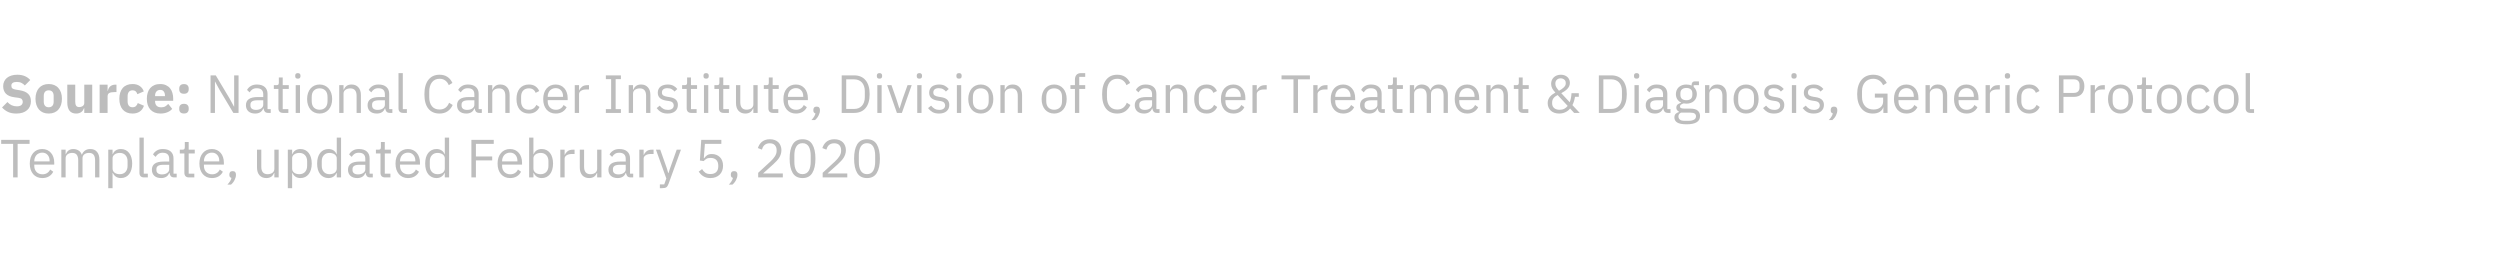 <svg width="465" height="47" viewBox="0 0 465 47" fill="none" xmlns="http://www.w3.org/2000/svg">
<path d="M3.03 21.12C2.417 21.12 1.897 21.017 1.47 20.81C1.043 20.597 0.68 20.323 0.38 19.99L1.38 18.98C1.853 19.513 2.437 19.78 3.13 19.78C3.503 19.78 3.78 19.703 3.96 19.55C4.14 19.397 4.23 19.193 4.23 18.94C4.23 18.747 4.177 18.587 4.07 18.46C3.963 18.327 3.747 18.237 3.42 18.19L2.73 18.1C1.99 18.007 1.447 17.783 1.1 17.43C0.76 17.077 0.59 16.607 0.59 16.02C0.59 15.707 0.65 15.42 0.77 15.16C0.89 14.9 1.06 14.677 1.28 14.49C1.507 14.303 1.78 14.16 2.1 14.06C2.427 13.953 2.797 13.9 3.21 13.9C3.737 13.9 4.2 13.983 4.6 14.15C5 14.317 5.343 14.56 5.63 14.88L4.62 15.9C4.453 15.707 4.25 15.55 4.01 15.43C3.777 15.303 3.48 15.24 3.12 15.24C2.78 15.24 2.527 15.3 2.36 15.42C2.193 15.54 2.11 15.707 2.11 15.92C2.11 16.16 2.173 16.333 2.3 16.44C2.433 16.547 2.647 16.623 2.94 16.67L3.63 16.78C4.35 16.893 4.883 17.117 5.23 17.45C5.577 17.777 5.75 18.243 5.75 18.85C5.75 19.183 5.69 19.49 5.57 19.77C5.45 20.05 5.273 20.29 5.04 20.49C4.813 20.69 4.53 20.847 4.19 20.96C3.85 21.067 3.463 21.12 3.03 21.12ZM9.06 21.12C8.674 21.12 8.327 21.057 8.02 20.93C7.72 20.803 7.464 20.62 7.25 20.38C7.044 20.14 6.884 19.85 6.77 19.51C6.657 19.17 6.6 18.79 6.6 18.37C6.6 17.95 6.657 17.57 6.77 17.23C6.884 16.89 7.044 16.603 7.25 16.37C7.464 16.13 7.72 15.947 8.02 15.82C8.327 15.693 8.674 15.63 9.06 15.63C9.447 15.63 9.79 15.693 10.09 15.82C10.397 15.947 10.654 16.13 10.86 16.37C11.074 16.603 11.237 16.89 11.35 17.23C11.464 17.57 11.52 17.95 11.52 18.37C11.52 18.79 11.464 19.17 11.35 19.51C11.237 19.85 11.074 20.14 10.86 20.38C10.654 20.62 10.397 20.803 10.09 20.93C9.79 21.057 9.447 21.12 9.06 21.12ZM9.06 19.95C9.354 19.95 9.58 19.86 9.74 19.68C9.9 19.5 9.98 19.243 9.98 18.91V17.84C9.98 17.507 9.9 17.25 9.74 17.07C9.58 16.89 9.354 16.8 9.06 16.8C8.767 16.8 8.54 16.89 8.38 17.07C8.22 17.25 8.14 17.507 8.14 17.84V18.91C8.14 19.243 8.22 19.5 8.38 19.68C8.54 19.86 8.767 19.95 9.06 19.95ZM15.675 20.12H15.625C15.578 20.253 15.515 20.38 15.435 20.5C15.361 20.62 15.265 20.727 15.145 20.82C15.025 20.913 14.881 20.987 14.715 21.04C14.555 21.093 14.368 21.12 14.155 21.12C13.615 21.12 13.205 20.943 12.925 20.59C12.651 20.23 12.515 19.717 12.515 19.05V15.75H13.995V18.92C13.995 19.24 14.051 19.487 14.165 19.66C14.278 19.833 14.471 19.92 14.745 19.92C14.858 19.92 14.971 19.903 15.085 19.87C15.198 19.837 15.298 19.79 15.385 19.73C15.471 19.663 15.541 19.583 15.595 19.49C15.648 19.397 15.675 19.287 15.675 19.16V15.75H17.155V21H15.675V20.12ZM18.532 21V15.75H20.012V16.89H20.062C20.088 16.743 20.135 16.603 20.202 16.47C20.268 16.33 20.355 16.207 20.462 16.1C20.575 15.993 20.709 15.91 20.862 15.85C21.015 15.783 21.195 15.75 21.402 15.75H21.662V17.13H21.292C20.858 17.13 20.535 17.187 20.322 17.3C20.115 17.413 20.012 17.623 20.012 17.93V21H18.532ZM24.646 21.12C24.253 21.12 23.903 21.057 23.596 20.93C23.289 20.797 23.033 20.613 22.826 20.38C22.619 20.14 22.463 19.85 22.356 19.51C22.249 19.17 22.196 18.79 22.196 18.37C22.196 17.95 22.249 17.573 22.356 17.24C22.463 16.9 22.619 16.61 22.826 16.37C23.033 16.13 23.289 15.947 23.596 15.82C23.903 15.693 24.253 15.63 24.646 15.63C25.179 15.63 25.623 15.75 25.976 15.99C26.336 16.23 26.593 16.567 26.746 17L25.546 17.52C25.499 17.32 25.403 17.15 25.256 17.01C25.109 16.87 24.906 16.8 24.646 16.8C24.346 16.8 24.119 16.9 23.966 17.1C23.813 17.293 23.736 17.557 23.736 17.89V18.87C23.736 19.203 23.813 19.467 23.966 19.66C24.119 19.853 24.346 19.95 24.646 19.95C24.913 19.95 25.123 19.88 25.276 19.74C25.436 19.593 25.553 19.403 25.626 19.17L26.776 19.67C26.603 20.17 26.333 20.537 25.966 20.77C25.606 21.003 25.166 21.12 24.646 21.12ZM29.833 21.12C29.433 21.12 29.076 21.057 28.763 20.93C28.45 20.797 28.183 20.613 27.963 20.38C27.75 20.14 27.587 19.85 27.473 19.51C27.366 19.17 27.313 18.79 27.313 18.37C27.313 17.957 27.366 17.583 27.473 17.25C27.58 16.91 27.736 16.62 27.943 16.38C28.157 16.14 28.416 15.957 28.723 15.83C29.03 15.697 29.38 15.63 29.773 15.63C30.206 15.63 30.576 15.703 30.883 15.85C31.197 15.997 31.45 16.193 31.643 16.44C31.843 16.687 31.986 16.973 32.073 17.3C32.166 17.62 32.213 17.957 32.213 18.31V18.75H28.843V18.83C28.843 19.177 28.936 19.453 29.123 19.66C29.31 19.86 29.603 19.96 30.003 19.96C30.31 19.96 30.56 19.9 30.753 19.78C30.947 19.653 31.127 19.503 31.293 19.33L32.033 20.25C31.8 20.523 31.493 20.737 31.113 20.89C30.74 21.043 30.313 21.12 29.833 21.12ZM29.803 16.72C29.503 16.72 29.267 16.82 29.093 17.02C28.927 17.213 28.843 17.473 28.843 17.8V17.88H30.683V17.79C30.683 17.47 30.61 17.213 30.463 17.02C30.323 16.82 30.103 16.72 29.803 16.72ZM34.218 21.11C33.918 21.11 33.695 21.037 33.548 20.89C33.408 20.737 33.338 20.543 33.338 20.31V20.11C33.338 19.877 33.408 19.687 33.548 19.54C33.695 19.387 33.918 19.31 34.218 19.31C34.518 19.31 34.738 19.387 34.878 19.54C35.025 19.687 35.098 19.877 35.098 20.11V20.31C35.098 20.543 35.025 20.737 34.878 20.89C34.738 21.037 34.518 21.11 34.218 21.11ZM34.218 17.44C33.918 17.44 33.695 17.367 33.548 17.22C33.408 17.067 33.338 16.873 33.338 16.64V16.44C33.338 16.207 33.408 16.017 33.548 15.87C33.695 15.717 33.918 15.64 34.218 15.64C34.518 15.64 34.738 15.717 34.878 15.87C35.025 16.017 35.098 16.207 35.098 16.44V16.64C35.098 16.873 35.025 17.067 34.878 17.22C34.738 17.367 34.518 17.44 34.218 17.44ZM40.852 16.74L40.012 15.19H39.982V21H39.162V14.02H40.132L42.682 18.28L43.522 19.83H43.552V14.02H44.372V21H43.402L40.852 16.74ZM49.903 21C49.603 21 49.386 20.92 49.253 20.76C49.126 20.6 49.046 20.4 49.013 20.16H48.963C48.849 20.48 48.663 20.72 48.403 20.88C48.143 21.04 47.833 21.12 47.473 21.12C46.926 21.12 46.499 20.98 46.193 20.7C45.893 20.42 45.743 20.04 45.743 19.56C45.743 19.073 45.919 18.7 46.273 18.44C46.633 18.18 47.189 18.05 47.943 18.05H48.963V17.54C48.963 17.173 48.863 16.893 48.663 16.7C48.463 16.507 48.156 16.41 47.743 16.41C47.429 16.41 47.166 16.48 46.953 16.62C46.746 16.76 46.573 16.947 46.433 17.18L45.953 16.73C46.093 16.45 46.316 16.213 46.623 16.02C46.929 15.82 47.316 15.72 47.783 15.72C48.409 15.72 48.896 15.873 49.243 16.18C49.589 16.487 49.763 16.913 49.763 17.46V20.3H50.353V21H49.903ZM47.603 20.44C47.803 20.44 47.986 20.417 48.153 20.37C48.319 20.323 48.463 20.257 48.583 20.17C48.703 20.083 48.796 19.983 48.863 19.87C48.929 19.757 48.963 19.633 48.963 19.5V18.65H47.903C47.443 18.65 47.106 18.717 46.893 18.85C46.686 18.983 46.583 19.177 46.583 19.43V19.64C46.583 19.893 46.673 20.09 46.853 20.23C47.039 20.37 47.289 20.44 47.603 20.44ZM52.635 21C52.355 21 52.141 20.923 51.995 20.77C51.855 20.61 51.785 20.403 51.785 20.15V16.54H50.934V15.84H51.414C51.588 15.84 51.705 15.807 51.764 15.74C51.831 15.667 51.864 15.543 51.864 15.37V14.41H52.584V15.84H53.715V16.54H52.584V20.3H53.635V21H52.635ZM55.4 14.63C55.227 14.63 55.1 14.59 55.02 14.51C54.947 14.423 54.91 14.313 54.91 14.18V14.05C54.91 13.917 54.947 13.81 55.02 13.73C55.1 13.643 55.227 13.6 55.4 13.6C55.574 13.6 55.697 13.643 55.77 13.73C55.85 13.81 55.89 13.917 55.89 14.05V14.18C55.89 14.313 55.85 14.423 55.77 14.51C55.697 14.59 55.574 14.63 55.4 14.63ZM55 15.84H55.8V21H55V15.84ZM59.45 21.12C59.104 21.12 58.787 21.057 58.5 20.93C58.214 20.803 57.967 20.623 57.76 20.39C57.56 20.15 57.404 19.867 57.29 19.54C57.177 19.207 57.12 18.833 57.12 18.42C57.12 18.013 57.177 17.643 57.29 17.31C57.404 16.977 57.56 16.693 57.76 16.46C57.967 16.22 58.214 16.037 58.5 15.91C58.787 15.783 59.104 15.72 59.45 15.72C59.797 15.72 60.11 15.783 60.39 15.91C60.677 16.037 60.924 16.22 61.13 16.46C61.337 16.693 61.497 16.977 61.61 17.31C61.724 17.643 61.78 18.013 61.78 18.42C61.78 18.833 61.724 19.207 61.61 19.54C61.497 19.867 61.337 20.15 61.13 20.39C60.924 20.623 60.677 20.803 60.39 20.93C60.11 21.057 59.797 21.12 59.45 21.12ZM59.45 20.41C59.884 20.41 60.237 20.277 60.51 20.01C60.784 19.743 60.92 19.337 60.92 18.79V18.05C60.92 17.503 60.784 17.097 60.51 16.83C60.237 16.563 59.884 16.43 59.45 16.43C59.017 16.43 58.664 16.563 58.39 16.83C58.117 17.097 57.98 17.503 57.98 18.05V18.79C57.98 19.337 58.117 19.743 58.39 20.01C58.664 20.277 59.017 20.41 59.45 20.41ZM63.096 21V15.84H63.896V16.68H63.936C64.063 16.387 64.239 16.153 64.466 15.98C64.699 15.807 65.009 15.72 65.396 15.72C65.929 15.72 66.349 15.893 66.656 16.24C66.969 16.58 67.126 17.063 67.126 17.69V21H66.326V17.83C66.326 16.903 65.936 16.44 65.156 16.44C64.996 16.44 64.839 16.46 64.686 16.5C64.539 16.54 64.406 16.6 64.286 16.68C64.166 16.76 64.069 16.863 63.996 16.99C63.929 17.11 63.896 17.253 63.896 17.42V21H63.096ZM72.53 21C72.23 21 72.013 20.92 71.88 20.76C71.753 20.6 71.673 20.4 71.64 20.16H71.59C71.476 20.48 71.29 20.72 71.03 20.88C70.77 21.04 70.46 21.12 70.1 21.12C69.553 21.12 69.126 20.98 68.82 20.7C68.52 20.42 68.37 20.04 68.37 19.56C68.37 19.073 68.546 18.7 68.9 18.44C69.26 18.18 69.816 18.05 70.57 18.05H71.59V17.54C71.59 17.173 71.49 16.893 71.29 16.7C71.09 16.507 70.783 16.41 70.37 16.41C70.056 16.41 69.793 16.48 69.58 16.62C69.373 16.76 69.2 16.947 69.06 17.18L68.58 16.73C68.72 16.45 68.943 16.213 69.25 16.02C69.556 15.82 69.943 15.72 70.41 15.72C71.036 15.72 71.523 15.873 71.87 16.18C72.216 16.487 72.39 16.913 72.39 17.46V20.3H72.98V21H72.53ZM70.23 20.44C70.43 20.44 70.613 20.417 70.78 20.37C70.946 20.323 71.09 20.257 71.21 20.17C71.33 20.083 71.423 19.983 71.49 19.87C71.556 19.757 71.59 19.633 71.59 19.5V18.65H70.53C70.07 18.65 69.733 18.717 69.52 18.85C69.313 18.983 69.21 19.177 69.21 19.43V19.64C69.21 19.893 69.3 20.09 69.48 20.23C69.666 20.37 69.916 20.44 70.23 20.44ZM74.972 21C74.692 21 74.478 20.923 74.332 20.77C74.192 20.61 74.121 20.41 74.121 20.17V13.6H74.921V20.3H75.681V21H74.972ZM81.749 21.12C80.863 21.12 80.173 20.82 79.679 20.22C79.186 19.613 78.939 18.723 78.939 17.55C78.939 16.377 79.186 15.477 79.679 14.85C80.173 14.217 80.863 13.9 81.749 13.9C82.336 13.9 82.826 14.033 83.219 14.3C83.619 14.567 83.929 14.943 84.149 15.43L83.469 15.84C83.329 15.48 83.116 15.193 82.829 14.98C82.543 14.76 82.183 14.65 81.749 14.65C81.449 14.65 81.179 14.707 80.939 14.82C80.706 14.933 80.506 15.097 80.339 15.31C80.179 15.517 80.056 15.767 79.969 16.06C79.883 16.347 79.839 16.67 79.839 17.03V18.07C79.839 18.79 80.006 19.353 80.339 19.76C80.673 20.167 81.143 20.37 81.749 20.37C82.196 20.37 82.569 20.257 82.869 20.03C83.169 19.797 83.389 19.49 83.529 19.11L84.199 19.53C83.979 20.023 83.663 20.413 83.249 20.7C82.836 20.98 82.336 21.12 81.749 21.12ZM89.17 21C88.87 21 88.654 20.92 88.52 20.76C88.394 20.6 88.314 20.4 88.28 20.16H88.23C88.117 20.48 87.93 20.72 87.67 20.88C87.41 21.04 87.1 21.12 86.74 21.12C86.194 21.12 85.767 20.98 85.46 20.7C85.16 20.42 85.01 20.04 85.01 19.56C85.01 19.073 85.187 18.7 85.54 18.44C85.9 18.18 86.457 18.05 87.21 18.05H88.23V17.54C88.23 17.173 88.13 16.893 87.93 16.7C87.73 16.507 87.424 16.41 87.01 16.41C86.697 16.41 86.434 16.48 86.22 16.62C86.014 16.76 85.84 16.947 85.7 17.18L85.22 16.73C85.36 16.45 85.584 16.213 85.89 16.02C86.197 15.82 86.584 15.72 87.05 15.72C87.677 15.72 88.164 15.873 88.51 16.18C88.857 16.487 89.03 16.913 89.03 17.46V20.3H89.62V21H89.17ZM86.87 20.44C87.07 20.44 87.254 20.417 87.42 20.37C87.587 20.323 87.73 20.257 87.85 20.17C87.97 20.083 88.064 19.983 88.13 19.87C88.197 19.757 88.23 19.633 88.23 19.5V18.65H87.17C86.71 18.65 86.374 18.717 86.16 18.85C85.954 18.983 85.85 19.177 85.85 19.43V19.64C85.85 19.893 85.94 20.09 86.12 20.23C86.307 20.37 86.557 20.44 86.87 20.44ZM90.762 21V15.84H91.562V16.68H91.602C91.729 16.387 91.905 16.153 92.132 15.98C92.365 15.807 92.675 15.72 93.062 15.72C93.595 15.72 94.015 15.893 94.322 16.24C94.635 16.58 94.792 17.063 94.792 17.69V21H93.992V17.83C93.992 16.903 93.602 16.44 92.822 16.44C92.662 16.44 92.505 16.46 92.352 16.5C92.205 16.54 92.072 16.6 91.952 16.68C91.832 16.76 91.735 16.863 91.662 16.99C91.595 17.11 91.562 17.253 91.562 17.42V21H90.762ZM98.366 21.12C98.006 21.12 97.682 21.057 97.396 20.93C97.109 20.803 96.866 20.623 96.666 20.39C96.472 20.157 96.322 19.873 96.216 19.54C96.116 19.207 96.066 18.833 96.066 18.42C96.066 18.007 96.116 17.633 96.216 17.3C96.322 16.967 96.472 16.683 96.666 16.45C96.866 16.217 97.109 16.037 97.396 15.91C97.682 15.783 98.006 15.72 98.366 15.72C98.879 15.72 99.289 15.833 99.596 16.06C99.909 16.28 100.142 16.57 100.296 16.93L99.626 17.27C99.532 17.003 99.379 16.797 99.166 16.65C98.952 16.503 98.686 16.43 98.366 16.43C98.126 16.43 97.916 16.47 97.736 16.55C97.556 16.623 97.406 16.73 97.286 16.87C97.166 17.003 97.076 17.167 97.016 17.36C96.956 17.547 96.926 17.753 96.926 17.98V18.86C96.926 19.313 97.046 19.687 97.286 19.98C97.532 20.267 97.892 20.41 98.366 20.41C99.012 20.41 99.479 20.11 99.766 19.51L100.346 19.9C100.179 20.273 99.929 20.57 99.596 20.79C99.269 21.01 98.859 21.12 98.366 21.12ZM103.356 21.12C103.003 21.12 102.683 21.057 102.396 20.93C102.116 20.803 101.873 20.623 101.666 20.39C101.466 20.15 101.31 19.867 101.196 19.54C101.09 19.207 101.036 18.833 101.036 18.42C101.036 18.013 101.09 17.643 101.196 17.31C101.31 16.977 101.466 16.693 101.666 16.46C101.873 16.22 102.116 16.037 102.396 15.91C102.683 15.783 103.003 15.72 103.356 15.72C103.703 15.72 104.013 15.783 104.286 15.91C104.56 16.037 104.793 16.213 104.986 16.44C105.18 16.66 105.326 16.923 105.426 17.23C105.533 17.537 105.586 17.873 105.586 18.24V18.62H101.876V18.86C101.876 19.08 101.91 19.287 101.976 19.48C102.05 19.667 102.15 19.83 102.276 19.97C102.41 20.11 102.57 20.22 102.756 20.3C102.95 20.38 103.166 20.42 103.406 20.42C103.733 20.42 104.016 20.343 104.256 20.19C104.503 20.037 104.693 19.817 104.826 19.53L105.396 19.94C105.23 20.293 104.97 20.58 104.616 20.8C104.263 21.013 103.843 21.12 103.356 21.12ZM103.356 16.39C103.136 16.39 102.936 16.43 102.756 16.51C102.576 16.583 102.42 16.69 102.286 16.83C102.16 16.97 102.06 17.137 101.986 17.33C101.913 17.517 101.876 17.723 101.876 17.95V18.02H104.726V17.91C104.726 17.45 104.6 17.083 104.346 16.81C104.1 16.53 103.77 16.39 103.356 16.39ZM106.905 21V15.84H107.705V16.79H107.755C107.848 16.543 108.015 16.323 108.255 16.13C108.495 15.937 108.825 15.84 109.245 15.84H109.555V16.64H109.085C108.651 16.64 108.311 16.723 108.065 16.89C107.825 17.05 107.705 17.253 107.705 17.5V21H106.905ZM112.69 21V20.3H113.67V14.72H112.69V14.02H115.49V14.72H114.51V20.3H115.49V21H112.69ZM116.944 21V15.84H117.744V16.68H117.784C117.91 16.387 118.087 16.153 118.314 15.98C118.547 15.807 118.857 15.72 119.244 15.72C119.777 15.72 120.197 15.893 120.504 16.24C120.817 16.58 120.974 17.063 120.974 17.69V21H120.174V17.83C120.174 16.903 119.784 16.44 119.004 16.44C118.844 16.44 118.687 16.46 118.534 16.5C118.387 16.54 118.254 16.6 118.134 16.68C118.014 16.76 117.917 16.863 117.844 16.99C117.777 17.11 117.744 17.253 117.744 17.42V21H116.944ZM124.177 21.12C123.697 21.12 123.294 21.03 122.967 20.85C122.647 20.663 122.371 20.417 122.137 20.11L122.707 19.65C122.907 19.903 123.131 20.1 123.377 20.24C123.624 20.373 123.911 20.44 124.237 20.44C124.577 20.44 124.841 20.367 125.027 20.22C125.221 20.073 125.317 19.867 125.317 19.6C125.317 19.4 125.251 19.23 125.117 19.09C124.991 18.943 124.757 18.843 124.417 18.79L124.007 18.73C123.767 18.697 123.547 18.647 123.347 18.58C123.147 18.507 122.971 18.413 122.817 18.3C122.671 18.18 122.554 18.033 122.467 17.86C122.387 17.687 122.347 17.48 122.347 17.24C122.347 16.987 122.394 16.767 122.487 16.58C122.581 16.387 122.707 16.227 122.867 16.1C123.034 15.973 123.231 15.88 123.457 15.82C123.684 15.753 123.927 15.72 124.187 15.72C124.607 15.72 124.957 15.793 125.237 15.94C125.524 16.087 125.774 16.29 125.987 16.55L125.457 17.03C125.344 16.87 125.177 16.727 124.957 16.6C124.737 16.467 124.461 16.4 124.127 16.4C123.794 16.4 123.541 16.473 123.367 16.62C123.201 16.76 123.117 16.953 123.117 17.2C123.117 17.453 123.201 17.637 123.367 17.75C123.541 17.863 123.787 17.947 124.107 18L124.507 18.06C125.081 18.147 125.487 18.313 125.727 18.56C125.967 18.8 126.087 19.117 126.087 19.51C126.087 20.01 125.917 20.403 125.577 20.69C125.237 20.977 124.771 21.12 124.177 21.12ZM128.572 21C128.292 21 128.079 20.923 127.932 20.77C127.792 20.61 127.722 20.403 127.722 20.15V16.54H126.872V15.84H127.352C127.525 15.84 127.642 15.807 127.702 15.74C127.769 15.667 127.802 15.543 127.802 15.37V14.41H128.522V15.84H129.652V16.54H128.522V20.3H129.572V21H128.572ZM131.338 14.63C131.165 14.63 131.038 14.59 130.958 14.51C130.885 14.423 130.848 14.313 130.848 14.18V14.05C130.848 13.917 130.885 13.81 130.958 13.73C131.038 13.643 131.165 13.6 131.338 13.6C131.511 13.6 131.635 13.643 131.708 13.73C131.788 13.81 131.828 13.917 131.828 14.05V14.18C131.828 14.313 131.788 14.423 131.708 14.51C131.635 14.59 131.511 14.63 131.338 14.63ZM130.938 15.84H131.738V21H130.938V15.84ZM134.578 21C134.298 21 134.085 20.923 133.938 20.77C133.798 20.61 133.728 20.403 133.728 20.15V16.54H132.878V15.84H133.358C133.531 15.84 133.648 15.807 133.708 15.74C133.775 15.667 133.808 15.543 133.808 15.37V14.41H134.528V15.84H135.658V16.54H134.528V20.3H135.578V21H134.578ZM140.124 20.16H140.084C140.03 20.28 139.964 20.4 139.884 20.52C139.81 20.633 139.717 20.737 139.604 20.83C139.49 20.917 139.354 20.987 139.194 21.04C139.034 21.093 138.847 21.12 138.634 21.12C138.1 21.12 137.677 20.95 137.364 20.61C137.05 20.263 136.894 19.777 136.894 19.15V15.84H137.694V19.01C137.694 19.937 138.087 20.4 138.874 20.4C139.034 20.4 139.187 20.38 139.334 20.34C139.487 20.3 139.62 20.24 139.734 20.16C139.854 20.08 139.947 19.98 140.014 19.86C140.087 19.733 140.124 19.583 140.124 19.41V15.84H140.924V21H140.124V20.16ZM143.767 21C143.487 21 143.274 20.923 143.127 20.77C142.987 20.61 142.917 20.403 142.917 20.15V16.54H142.067V15.84H142.547C142.721 15.84 142.837 15.807 142.897 15.74C142.964 15.667 142.997 15.543 142.997 15.37V14.41H143.717V15.84H144.847V16.54H143.717V20.3H144.767V21H143.767ZM148.034 21.12C147.681 21.12 147.361 21.057 147.074 20.93C146.794 20.803 146.551 20.623 146.344 20.39C146.144 20.15 145.987 19.867 145.874 19.54C145.767 19.207 145.714 18.833 145.714 18.42C145.714 18.013 145.767 17.643 145.874 17.31C145.987 16.977 146.144 16.693 146.344 16.46C146.551 16.22 146.794 16.037 147.074 15.91C147.361 15.783 147.681 15.72 148.034 15.72C148.381 15.72 148.691 15.783 148.964 15.91C149.237 16.037 149.471 16.213 149.664 16.44C149.857 16.66 150.004 16.923 150.104 17.23C150.211 17.537 150.264 17.873 150.264 18.24V18.62H146.554V18.86C146.554 19.08 146.587 19.287 146.654 19.48C146.727 19.667 146.827 19.83 146.954 19.97C147.087 20.11 147.247 20.22 147.434 20.3C147.627 20.38 147.844 20.42 148.084 20.42C148.411 20.42 148.694 20.343 148.934 20.19C149.181 20.037 149.371 19.817 149.504 19.53L150.074 19.94C149.907 20.293 149.647 20.58 149.294 20.8C148.941 21.013 148.521 21.12 148.034 21.12ZM148.034 16.39C147.814 16.39 147.614 16.43 147.434 16.51C147.254 16.583 147.097 16.69 146.964 16.83C146.837 16.97 146.737 17.137 146.664 17.33C146.591 17.517 146.554 17.723 146.554 17.95V18.02H149.404V17.91C149.404 17.45 149.277 17.083 149.024 16.81C148.777 16.53 148.447 16.39 148.034 16.39ZM151.897 19.83C152.11 19.83 152.264 19.887 152.357 20C152.457 20.107 152.507 20.247 152.507 20.42V20.56C152.507 20.833 152.427 21.133 152.267 21.46C152.107 21.793 151.884 22.083 151.597 22.33H150.927C151.127 22.117 151.287 21.913 151.407 21.72C151.534 21.533 151.624 21.323 151.677 21.09C151.544 21.057 151.444 20.993 151.377 20.9C151.317 20.807 151.287 20.693 151.287 20.56V20.42C151.287 20.247 151.334 20.107 151.427 20C151.527 19.887 151.684 19.83 151.897 19.83ZM156.555 14.02H158.895C159.328 14.02 159.722 14.093 160.075 14.24C160.428 14.387 160.728 14.607 160.975 14.9C161.228 15.187 161.422 15.55 161.555 15.99C161.688 16.423 161.755 16.93 161.755 17.51C161.755 18.09 161.688 18.6 161.555 19.04C161.422 19.473 161.228 19.837 160.975 20.13C160.728 20.417 160.428 20.633 160.075 20.78C159.722 20.927 159.328 21 158.895 21H156.555V14.02ZM158.895 20.26C159.182 20.26 159.445 20.213 159.685 20.12C159.925 20.02 160.132 19.877 160.305 19.69C160.478 19.503 160.612 19.277 160.705 19.01C160.805 18.737 160.855 18.427 160.855 18.08V16.94C160.855 16.593 160.805 16.287 160.705 16.02C160.612 15.747 160.478 15.517 160.305 15.33C160.132 15.143 159.925 15.003 159.685 14.91C159.445 14.81 159.182 14.76 158.895 14.76H157.395V20.26H158.895ZM163.584 14.63C163.411 14.63 163.284 14.59 163.204 14.51C163.131 14.423 163.094 14.313 163.094 14.18V14.05C163.094 13.917 163.131 13.81 163.204 13.73C163.284 13.643 163.411 13.6 163.584 13.6C163.757 13.6 163.881 13.643 163.954 13.73C164.034 13.81 164.074 13.917 164.074 14.05V14.18C164.074 14.313 164.034 14.423 163.954 14.51C163.881 14.59 163.757 14.63 163.584 14.63ZM163.184 15.84H163.984V21H163.184V15.84ZM166.824 21L165.014 15.84H165.814L166.714 18.4L167.274 20.16H167.324L167.884 18.4L168.804 15.84H169.574L167.754 21H166.824ZM171.006 14.63C170.833 14.63 170.706 14.59 170.626 14.51C170.553 14.423 170.516 14.313 170.516 14.18V14.05C170.516 13.917 170.553 13.81 170.626 13.73C170.706 13.643 170.833 13.6 171.006 13.6C171.179 13.6 171.303 13.643 171.376 13.73C171.456 13.81 171.496 13.917 171.496 14.05V14.18C171.496 14.313 171.456 14.423 171.376 14.51C171.303 14.59 171.179 14.63 171.006 14.63ZM170.606 15.84H171.406V21H170.606V15.84ZM174.656 21.12C174.176 21.12 173.773 21.03 173.446 20.85C173.126 20.663 172.849 20.417 172.616 20.11L173.186 19.65C173.386 19.903 173.609 20.1 173.856 20.24C174.103 20.373 174.389 20.44 174.716 20.44C175.056 20.44 175.319 20.367 175.506 20.22C175.699 20.073 175.796 19.867 175.796 19.6C175.796 19.4 175.729 19.23 175.596 19.09C175.469 18.943 175.236 18.843 174.896 18.79L174.486 18.73C174.246 18.697 174.026 18.647 173.826 18.58C173.626 18.507 173.449 18.413 173.296 18.3C173.149 18.18 173.033 18.033 172.946 17.86C172.866 17.687 172.826 17.48 172.826 17.24C172.826 16.987 172.873 16.767 172.966 16.58C173.059 16.387 173.186 16.227 173.346 16.1C173.513 15.973 173.709 15.88 173.936 15.82C174.163 15.753 174.406 15.72 174.666 15.72C175.086 15.72 175.436 15.793 175.716 15.94C176.003 16.087 176.253 16.29 176.466 16.55L175.936 17.03C175.823 16.87 175.656 16.727 175.436 16.6C175.216 16.467 174.939 16.4 174.606 16.4C174.273 16.4 174.019 16.473 173.846 16.62C173.679 16.76 173.596 16.953 173.596 17.2C173.596 17.453 173.679 17.637 173.846 17.75C174.019 17.863 174.266 17.947 174.586 18L174.986 18.06C175.559 18.147 175.966 18.313 176.206 18.56C176.446 18.8 176.566 19.117 176.566 19.51C176.566 20.01 176.396 20.403 176.056 20.69C175.716 20.977 175.249 21.12 174.656 21.12ZM178.379 14.63C178.206 14.63 178.079 14.59 177.999 14.51C177.926 14.423 177.889 14.313 177.889 14.18V14.05C177.889 13.917 177.926 13.81 177.999 13.73C178.079 13.643 178.206 13.6 178.379 13.6C178.552 13.6 178.676 13.643 178.749 13.73C178.829 13.81 178.869 13.917 178.869 14.05V14.18C178.869 14.313 178.829 14.423 178.749 14.51C178.676 14.59 178.552 14.63 178.379 14.63ZM177.979 15.84H178.779V21H177.979V15.84ZM182.429 21.12C182.082 21.12 181.766 21.057 181.479 20.93C181.192 20.803 180.946 20.623 180.739 20.39C180.539 20.15 180.382 19.867 180.269 19.54C180.156 19.207 180.099 18.833 180.099 18.42C180.099 18.013 180.156 17.643 180.269 17.31C180.382 16.977 180.539 16.693 180.739 16.46C180.946 16.22 181.192 16.037 181.479 15.91C181.766 15.783 182.082 15.72 182.429 15.72C182.776 15.72 183.089 15.783 183.369 15.91C183.656 16.037 183.902 16.22 184.109 16.46C184.316 16.693 184.476 16.977 184.589 17.31C184.702 17.643 184.759 18.013 184.759 18.42C184.759 18.833 184.702 19.207 184.589 19.54C184.476 19.867 184.316 20.15 184.109 20.39C183.902 20.623 183.656 20.803 183.369 20.93C183.089 21.057 182.776 21.12 182.429 21.12ZM182.429 20.41C182.862 20.41 183.216 20.277 183.489 20.01C183.762 19.743 183.899 19.337 183.899 18.79V18.05C183.899 17.503 183.762 17.097 183.489 16.83C183.216 16.563 182.862 16.43 182.429 16.43C181.996 16.43 181.642 16.563 181.369 16.83C181.096 17.097 180.959 17.503 180.959 18.05V18.79C180.959 19.337 181.096 19.743 181.369 20.01C181.642 20.277 181.996 20.41 182.429 20.41ZM186.075 21V15.84H186.875V16.68H186.915C187.041 16.387 187.218 16.153 187.445 15.98C187.678 15.807 187.988 15.72 188.375 15.72C188.908 15.72 189.328 15.893 189.635 16.24C189.948 16.58 190.105 17.063 190.105 17.69V21H189.305V17.83C189.305 16.903 188.915 16.44 188.135 16.44C187.975 16.44 187.818 16.46 187.665 16.5C187.518 16.54 187.385 16.6 187.265 16.68C187.145 16.76 187.048 16.863 186.975 16.99C186.908 17.11 186.875 17.253 186.875 17.42V21H186.075ZM196.071 21.12C195.725 21.12 195.408 21.057 195.121 20.93C194.835 20.803 194.588 20.623 194.381 20.39C194.181 20.15 194.025 19.867 193.911 19.54C193.798 19.207 193.741 18.833 193.741 18.42C193.741 18.013 193.798 17.643 193.911 17.31C194.025 16.977 194.181 16.693 194.381 16.46C194.588 16.22 194.835 16.037 195.121 15.91C195.408 15.783 195.725 15.72 196.071 15.72C196.418 15.72 196.731 15.783 197.011 15.91C197.298 16.037 197.545 16.22 197.751 16.46C197.958 16.693 198.118 16.977 198.231 17.31C198.345 17.643 198.401 18.013 198.401 18.42C198.401 18.833 198.345 19.207 198.231 19.54C198.118 19.867 197.958 20.15 197.751 20.39C197.545 20.623 197.298 20.803 197.011 20.93C196.731 21.057 196.418 21.12 196.071 21.12ZM196.071 20.41C196.505 20.41 196.858 20.277 197.131 20.01C197.405 19.743 197.541 19.337 197.541 18.79V18.05C197.541 17.503 197.405 17.097 197.131 16.83C196.858 16.563 196.505 16.43 196.071 16.43C195.638 16.43 195.285 16.563 195.011 16.83C194.738 17.097 194.601 17.503 194.601 18.05V18.79C194.601 19.337 194.738 19.743 195.011 20.01C195.285 20.277 195.638 20.41 196.071 20.41ZM199.939 16.54H199.099V15.84H199.939V14.8C199.939 14.44 200.032 14.15 200.219 13.93C200.405 13.71 200.689 13.6 201.069 13.6H201.849V14.3H200.739V15.84H201.849V16.54H200.739V21H199.939V16.54ZM207.804 21.12C206.917 21.12 206.227 20.82 205.734 20.22C205.241 19.613 204.994 18.723 204.994 17.55C204.994 16.377 205.241 15.477 205.734 14.85C206.227 14.217 206.917 13.9 207.804 13.9C208.391 13.9 208.881 14.033 209.274 14.3C209.674 14.567 209.984 14.943 210.204 15.43L209.524 15.84C209.384 15.48 209.171 15.193 208.884 14.98C208.597 14.76 208.237 14.65 207.804 14.65C207.504 14.65 207.234 14.707 206.994 14.82C206.761 14.933 206.561 15.097 206.394 15.31C206.234 15.517 206.111 15.767 206.024 16.06C205.937 16.347 205.894 16.67 205.894 17.03V18.07C205.894 18.79 206.061 19.353 206.394 19.76C206.727 20.167 207.197 20.37 207.804 20.37C208.251 20.37 208.624 20.257 208.924 20.03C209.224 19.797 209.444 19.49 209.584 19.11L210.254 19.53C210.034 20.023 209.717 20.413 209.304 20.7C208.891 20.98 208.391 21.12 207.804 21.12ZM215.225 21C214.925 21 214.708 20.92 214.575 20.76C214.448 20.6 214.368 20.4 214.335 20.16H214.285C214.172 20.48 213.985 20.72 213.725 20.88C213.465 21.04 213.155 21.12 212.795 21.12C212.248 21.12 211.822 20.98 211.515 20.7C211.215 20.42 211.065 20.04 211.065 19.56C211.065 19.073 211.242 18.7 211.595 18.44C211.955 18.18 212.512 18.05 213.265 18.05H214.285V17.54C214.285 17.173 214.185 16.893 213.985 16.7C213.785 16.507 213.478 16.41 213.065 16.41C212.752 16.41 212.488 16.48 212.275 16.62C212.068 16.76 211.895 16.947 211.755 17.18L211.275 16.73C211.415 16.45 211.638 16.213 211.945 16.02C212.252 15.82 212.638 15.72 213.105 15.72C213.732 15.72 214.218 15.873 214.565 16.18C214.912 16.487 215.085 16.913 215.085 17.46V20.3H215.675V21H215.225ZM212.925 20.44C213.125 20.44 213.308 20.417 213.475 20.37C213.642 20.323 213.785 20.257 213.905 20.17C214.025 20.083 214.118 19.983 214.185 19.87C214.252 19.757 214.285 19.633 214.285 19.5V18.65H213.225C212.765 18.65 212.428 18.717 212.215 18.85C212.008 18.983 211.905 19.177 211.905 19.43V19.64C211.905 19.893 211.995 20.09 212.175 20.23C212.362 20.37 212.612 20.44 212.925 20.44ZM216.817 21V15.84H217.617V16.68H217.657C217.783 16.387 217.96 16.153 218.187 15.98C218.42 15.807 218.73 15.72 219.117 15.72C219.65 15.72 220.07 15.893 220.377 16.24C220.69 16.58 220.847 17.063 220.847 17.69V21H220.047V17.83C220.047 16.903 219.657 16.44 218.877 16.44C218.717 16.44 218.56 16.46 218.407 16.5C218.26 16.54 218.127 16.6 218.007 16.68C217.887 16.76 217.79 16.863 217.717 16.99C217.65 17.11 217.617 17.253 217.617 17.42V21H216.817ZM224.42 21.12C224.06 21.12 223.737 21.057 223.45 20.93C223.164 20.803 222.92 20.623 222.72 20.39C222.527 20.157 222.377 19.873 222.27 19.54C222.17 19.207 222.12 18.833 222.12 18.42C222.12 18.007 222.17 17.633 222.27 17.3C222.377 16.967 222.527 16.683 222.72 16.45C222.92 16.217 223.164 16.037 223.45 15.91C223.737 15.783 224.06 15.72 224.42 15.72C224.934 15.72 225.344 15.833 225.65 16.06C225.964 16.28 226.197 16.57 226.35 16.93L225.68 17.27C225.587 17.003 225.434 16.797 225.22 16.65C225.007 16.503 224.74 16.43 224.42 16.43C224.18 16.43 223.97 16.47 223.79 16.55C223.61 16.623 223.46 16.73 223.34 16.87C223.22 17.003 223.13 17.167 223.07 17.36C223.01 17.547 222.98 17.753 222.98 17.98V18.86C222.98 19.313 223.1 19.687 223.34 19.98C223.587 20.267 223.947 20.41 224.42 20.41C225.067 20.41 225.534 20.11 225.82 19.51L226.4 19.9C226.234 20.273 225.984 20.57 225.65 20.79C225.324 21.01 224.914 21.12 224.42 21.12ZM229.411 21.12C229.058 21.12 228.738 21.057 228.451 20.93C228.171 20.803 227.928 20.623 227.721 20.39C227.521 20.15 227.364 19.867 227.251 19.54C227.144 19.207 227.091 18.833 227.091 18.42C227.091 18.013 227.144 17.643 227.251 17.31C227.364 16.977 227.521 16.693 227.721 16.46C227.928 16.22 228.171 16.037 228.451 15.91C228.738 15.783 229.058 15.72 229.411 15.72C229.758 15.72 230.068 15.783 230.341 15.91C230.614 16.037 230.848 16.213 231.041 16.44C231.234 16.66 231.381 16.923 231.481 17.23C231.588 17.537 231.641 17.873 231.641 18.24V18.62H227.931V18.86C227.931 19.08 227.964 19.287 228.031 19.48C228.104 19.667 228.204 19.83 228.331 19.97C228.464 20.11 228.624 20.22 228.811 20.3C229.004 20.38 229.221 20.42 229.461 20.42C229.788 20.42 230.071 20.343 230.311 20.19C230.558 20.037 230.748 19.817 230.881 19.53L231.451 19.94C231.284 20.293 231.024 20.58 230.671 20.8C230.318 21.013 229.898 21.12 229.411 21.12ZM229.411 16.39C229.191 16.39 228.991 16.43 228.811 16.51C228.631 16.583 228.474 16.69 228.341 16.83C228.214 16.97 228.114 17.137 228.041 17.33C227.968 17.517 227.931 17.723 227.931 17.95V18.02H230.781V17.91C230.781 17.45 230.654 17.083 230.401 16.81C230.154 16.53 229.824 16.39 229.411 16.39ZM232.959 21V15.84H233.759V16.79H233.809C233.903 16.543 234.069 16.323 234.309 16.13C234.549 15.937 234.879 15.84 235.299 15.84H235.609V16.64H235.139C234.706 16.64 234.366 16.723 234.119 16.89C233.879 17.05 233.759 17.253 233.759 17.5V21H232.959ZM241.425 14.76V21H240.585V14.76H238.365V14.02H243.645V14.76H241.425ZM244.268 21V15.84H245.068V16.79H245.118C245.211 16.543 245.378 16.323 245.618 16.13C245.858 15.937 246.188 15.84 246.608 15.84H246.918V16.64H246.448C246.015 16.64 245.675 16.723 245.428 16.89C245.188 17.05 245.068 17.253 245.068 17.5V21H244.268ZM249.831 21.12C249.478 21.12 249.158 21.057 248.871 20.93C248.591 20.803 248.348 20.623 248.141 20.39C247.941 20.15 247.784 19.867 247.671 19.54C247.564 19.207 247.511 18.833 247.511 18.42C247.511 18.013 247.564 17.643 247.671 17.31C247.784 16.977 247.941 16.693 248.141 16.46C248.348 16.22 248.591 16.037 248.871 15.91C249.158 15.783 249.478 15.72 249.831 15.72C250.178 15.72 250.488 15.783 250.761 15.91C251.034 16.037 251.268 16.213 251.461 16.44C251.654 16.66 251.801 16.923 251.901 17.23C252.008 17.537 252.061 17.873 252.061 18.24V18.62H248.351V18.86C248.351 19.08 248.384 19.287 248.451 19.48C248.524 19.667 248.624 19.83 248.751 19.97C248.884 20.11 249.044 20.22 249.231 20.3C249.424 20.38 249.641 20.42 249.881 20.42C250.208 20.42 250.491 20.343 250.731 20.19C250.978 20.037 251.168 19.817 251.301 19.53L251.871 19.94C251.704 20.293 251.444 20.58 251.091 20.8C250.738 21.013 250.318 21.12 249.831 21.12ZM249.831 16.39C249.611 16.39 249.411 16.43 249.231 16.51C249.051 16.583 248.894 16.69 248.761 16.83C248.634 16.97 248.534 17.137 248.461 17.33C248.388 17.517 248.351 17.723 248.351 17.95V18.02H251.201V17.91C251.201 17.45 251.074 17.083 250.821 16.81C250.574 16.53 250.244 16.39 249.831 16.39ZM257.129 21C256.829 21 256.613 20.92 256.479 20.76C256.353 20.6 256.273 20.4 256.239 20.16H256.189C256.076 20.48 255.889 20.72 255.629 20.88C255.369 21.04 255.059 21.12 254.699 21.12C254.153 21.12 253.726 20.98 253.419 20.7C253.119 20.42 252.969 20.04 252.969 19.56C252.969 19.073 253.146 18.7 253.499 18.44C253.859 18.18 254.416 18.05 255.169 18.05H256.189V17.54C256.189 17.173 256.089 16.893 255.889 16.7C255.689 16.507 255.383 16.41 254.969 16.41C254.656 16.41 254.393 16.48 254.179 16.62C253.973 16.76 253.799 16.947 253.659 17.18L253.179 16.73C253.319 16.45 253.543 16.213 253.849 16.02C254.156 15.82 254.543 15.72 255.009 15.72C255.636 15.72 256.123 15.873 256.469 16.18C256.816 16.487 256.989 16.913 256.989 17.46V20.3H257.579V21H257.129ZM254.829 20.44C255.029 20.44 255.213 20.417 255.379 20.37C255.546 20.323 255.689 20.257 255.809 20.17C255.929 20.083 256.023 19.983 256.089 19.87C256.156 19.757 256.189 19.633 256.189 19.5V18.65H255.129C254.669 18.65 254.333 18.717 254.119 18.85C253.913 18.983 253.809 19.177 253.809 19.43V19.64C253.809 19.893 253.899 20.09 254.079 20.23C254.266 20.37 254.516 20.44 254.829 20.44ZM259.861 21C259.581 21 259.368 20.923 259.221 20.77C259.081 20.61 259.011 20.403 259.011 20.15V16.54H258.161V15.84H258.641C258.814 15.84 258.931 15.807 258.991 15.74C259.058 15.667 259.091 15.543 259.091 15.37V14.41H259.811V15.84H260.941V16.54H259.811V20.3H260.861V21H259.861ZM262.227 21V15.84H263.027V16.68H263.067C263.127 16.547 263.194 16.423 263.267 16.31C263.347 16.19 263.44 16.087 263.547 16C263.66 15.913 263.79 15.847 263.937 15.8C264.084 15.747 264.257 15.72 264.457 15.72C264.797 15.72 265.11 15.803 265.397 15.97C265.684 16.13 265.897 16.397 266.037 16.77H266.057C266.15 16.49 266.324 16.247 266.577 16.04C266.837 15.827 267.187 15.72 267.627 15.72C268.154 15.72 268.564 15.893 268.857 16.24C269.157 16.58 269.307 17.063 269.307 17.69V21H268.507V17.83C268.507 17.37 268.417 17.023 268.237 16.79C268.057 16.557 267.77 16.44 267.377 16.44C267.217 16.44 267.064 16.46 266.917 16.5C266.777 16.54 266.65 16.6 266.537 16.68C266.424 16.76 266.334 16.863 266.267 16.99C266.2 17.11 266.167 17.253 266.167 17.42V21H265.367V17.83C265.367 17.37 265.277 17.023 265.097 16.79C264.917 16.557 264.637 16.44 264.257 16.44C264.097 16.44 263.944 16.46 263.797 16.5C263.65 16.54 263.52 16.6 263.407 16.68C263.294 16.76 263.2 16.863 263.127 16.99C263.06 17.11 263.027 17.253 263.027 17.42V21H262.227ZM272.897 21.12C272.544 21.12 272.224 21.057 271.937 20.93C271.657 20.803 271.414 20.623 271.207 20.39C271.007 20.15 270.851 19.867 270.737 19.54C270.631 19.207 270.577 18.833 270.577 18.42C270.577 18.013 270.631 17.643 270.737 17.31C270.851 16.977 271.007 16.693 271.207 16.46C271.414 16.22 271.657 16.037 271.937 15.91C272.224 15.783 272.544 15.72 272.897 15.72C273.244 15.72 273.554 15.783 273.827 15.91C274.101 16.037 274.334 16.213 274.527 16.44C274.721 16.66 274.867 16.923 274.967 17.23C275.074 17.537 275.127 17.873 275.127 18.24V18.62H271.417V18.86C271.417 19.08 271.451 19.287 271.517 19.48C271.591 19.667 271.691 19.83 271.817 19.97C271.951 20.11 272.111 20.22 272.297 20.3C272.491 20.38 272.707 20.42 272.947 20.42C273.274 20.42 273.557 20.343 273.797 20.19C274.044 20.037 274.234 19.817 274.367 19.53L274.937 19.94C274.771 20.293 274.511 20.58 274.157 20.8C273.804 21.013 273.384 21.12 272.897 21.12ZM272.897 16.39C272.677 16.39 272.477 16.43 272.297 16.51C272.117 16.583 271.961 16.69 271.827 16.83C271.701 16.97 271.601 17.137 271.527 17.33C271.454 17.517 271.417 17.723 271.417 17.95V18.02H274.267V17.91C274.267 17.45 274.141 17.083 273.887 16.81C273.641 16.53 273.311 16.39 272.897 16.39ZM276.446 21V15.84H277.246V16.68H277.286C277.412 16.387 277.589 16.153 277.816 15.98C278.049 15.807 278.359 15.72 278.746 15.72C279.279 15.72 279.699 15.893 280.006 16.24C280.319 16.58 280.476 17.063 280.476 17.69V21H279.676V17.83C279.676 16.903 279.286 16.44 278.506 16.44C278.346 16.44 278.189 16.46 278.036 16.5C277.889 16.54 277.756 16.6 277.636 16.68C277.516 16.76 277.419 16.863 277.346 16.99C277.279 17.11 277.246 17.253 277.246 17.42V21H276.446ZM283.269 21C282.989 21 282.776 20.923 282.629 20.77C282.489 20.61 282.419 20.403 282.419 20.15V16.54H281.569V15.84H282.049C282.223 15.84 282.339 15.807 282.399 15.74C282.466 15.667 282.499 15.543 282.499 15.37V14.41H283.219V15.84H284.349V16.54H283.219V20.3H284.269V21H283.269ZM292.038 20.18C291.965 20.267 291.872 20.367 291.758 20.48C291.645 20.587 291.505 20.687 291.338 20.78C291.178 20.873 290.985 20.953 290.758 21.02C290.538 21.087 290.288 21.12 290.008 21.12C289.662 21.12 289.355 21.07 289.088 20.97C288.822 20.87 288.598 20.733 288.418 20.56C288.238 20.38 288.102 20.173 288.008 19.94C287.915 19.707 287.868 19.457 287.868 19.19C287.868 18.93 287.908 18.7 287.988 18.5C288.068 18.3 288.175 18.123 288.308 17.97C288.448 17.81 288.602 17.67 288.768 17.55C288.942 17.43 289.118 17.32 289.298 17.22C289.058 16.967 288.865 16.71 288.718 16.45C288.578 16.183 288.508 15.893 288.508 15.58C288.508 15.347 288.552 15.127 288.638 14.92C288.725 14.713 288.845 14.537 288.998 14.39C289.158 14.237 289.348 14.117 289.568 14.03C289.795 13.943 290.045 13.9 290.318 13.9C290.565 13.9 290.792 13.937 290.998 14.01C291.205 14.083 291.382 14.187 291.528 14.32C291.675 14.447 291.788 14.603 291.868 14.79C291.955 14.977 291.998 15.18 291.998 15.4C291.998 15.633 291.955 15.843 291.868 16.03C291.788 16.21 291.675 16.377 291.528 16.53C291.382 16.683 291.212 16.827 291.018 16.96C290.825 17.087 290.618 17.21 290.398 17.33L291.968 19.02C292.068 18.767 292.145 18.497 292.198 18.21C292.252 17.923 292.285 17.63 292.298 17.33H293.658V18.01H292.948C292.902 18.303 292.838 18.58 292.758 18.84C292.678 19.093 292.582 19.33 292.468 19.55L293.828 21H292.788L292.038 20.18ZM290.278 14.57C289.992 14.57 289.755 14.66 289.568 14.84C289.388 15.02 289.298 15.243 289.298 15.51V15.63C289.298 15.83 289.358 16.033 289.478 16.24C289.605 16.44 289.768 16.653 289.968 16.88C290.128 16.793 290.282 16.703 290.428 16.61C290.582 16.51 290.715 16.403 290.828 16.29C290.948 16.177 291.045 16.06 291.118 15.94C291.192 15.813 291.228 15.68 291.228 15.54V15.42C291.228 15.147 291.132 14.937 290.938 14.79C290.752 14.643 290.532 14.57 290.278 14.57ZM290.078 20.42C290.418 20.42 290.712 20.357 290.958 20.23C291.205 20.097 291.415 19.92 291.588 19.7L289.718 17.68C289.585 17.753 289.455 17.83 289.328 17.91C289.208 17.99 289.102 18.087 289.008 18.2C288.915 18.307 288.838 18.433 288.778 18.58C288.725 18.72 288.698 18.887 288.698 19.08V19.23C288.698 19.597 288.822 19.887 289.068 20.1C289.322 20.313 289.658 20.42 290.078 20.42ZM297.385 14.02H299.725C300.158 14.02 300.552 14.093 300.905 14.24C301.258 14.387 301.558 14.607 301.805 14.9C302.058 15.187 302.252 15.55 302.385 15.99C302.518 16.423 302.585 16.93 302.585 17.51C302.585 18.09 302.518 18.6 302.385 19.04C302.252 19.473 302.058 19.837 301.805 20.13C301.558 20.417 301.258 20.633 300.905 20.78C300.552 20.927 300.158 21 299.725 21H297.385V14.02ZM299.725 20.26C300.012 20.26 300.275 20.213 300.515 20.12C300.755 20.02 300.962 19.877 301.135 19.69C301.308 19.503 301.442 19.277 301.535 19.01C301.635 18.737 301.685 18.427 301.685 18.08V16.94C301.685 16.593 301.635 16.287 301.535 16.02C301.442 15.747 301.308 15.517 301.135 15.33C300.962 15.143 300.755 15.003 300.515 14.91C300.275 14.81 300.012 14.76 299.725 14.76H298.225V20.26H299.725ZM304.414 14.63C304.241 14.63 304.114 14.59 304.034 14.51C303.961 14.423 303.924 14.313 303.924 14.18V14.05C303.924 13.917 303.961 13.81 304.034 13.73C304.114 13.643 304.241 13.6 304.414 13.6C304.587 13.6 304.711 13.643 304.784 13.73C304.864 13.81 304.904 13.917 304.904 14.05V14.18C304.904 14.313 304.864 14.423 304.784 14.51C304.711 14.59 304.587 14.63 304.414 14.63ZM304.014 15.84H304.814V21H304.014V15.84ZM310.264 21C309.964 21 309.747 20.92 309.614 20.76C309.487 20.6 309.407 20.4 309.374 20.16H309.324C309.211 20.48 309.024 20.72 308.764 20.88C308.504 21.04 308.194 21.12 307.834 21.12C307.287 21.12 306.861 20.98 306.554 20.7C306.254 20.42 306.104 20.04 306.104 19.56C306.104 19.073 306.281 18.7 306.634 18.44C306.994 18.18 307.551 18.05 308.304 18.05H309.324V17.54C309.324 17.173 309.224 16.893 309.024 16.7C308.824 16.507 308.517 16.41 308.104 16.41C307.791 16.41 307.527 16.48 307.314 16.62C307.107 16.76 306.934 16.947 306.794 17.18L306.314 16.73C306.454 16.45 306.677 16.213 306.984 16.02C307.291 15.82 307.677 15.72 308.144 15.72C308.771 15.72 309.257 15.873 309.604 16.18C309.951 16.487 310.124 16.913 310.124 17.46V20.3H310.714V21H310.264ZM307.964 20.44C308.164 20.44 308.347 20.417 308.514 20.37C308.681 20.323 308.824 20.257 308.944 20.17C309.064 20.083 309.157 19.983 309.224 19.87C309.291 19.757 309.324 19.633 309.324 19.5V18.65H308.264C307.804 18.65 307.467 18.717 307.254 18.85C307.047 18.983 306.944 19.177 306.944 19.43V19.64C306.944 19.893 307.034 20.09 307.214 20.23C307.401 20.37 307.651 20.44 307.964 20.44ZM316.206 21.57C316.206 22.103 315.996 22.493 315.576 22.74C315.163 22.993 314.539 23.12 313.706 23.12C312.899 23.12 312.319 23.01 311.966 22.79C311.613 22.57 311.436 22.257 311.436 21.85C311.436 21.57 311.509 21.35 311.656 21.19C311.803 21.037 312.003 20.923 312.256 20.85V20.74C311.949 20.593 311.796 20.353 311.796 20.02C311.796 19.76 311.879 19.563 312.046 19.43C312.213 19.29 312.426 19.187 312.686 19.12V19.08C312.379 18.933 312.139 18.723 311.966 18.45C311.799 18.177 311.716 17.86 311.716 17.5C311.716 17.24 311.763 17 311.856 16.78C311.949 16.56 312.079 16.373 312.246 16.22C312.419 16.06 312.623 15.937 312.856 15.85C313.096 15.763 313.363 15.72 313.656 15.72C314.023 15.72 314.349 15.787 314.636 15.92V15.83C314.636 15.63 314.683 15.467 314.776 15.34C314.869 15.207 315.023 15.14 315.236 15.14H316.006V15.84H315.026V16.17C315.213 16.33 315.356 16.523 315.456 16.75C315.563 16.97 315.616 17.22 315.616 17.5C315.616 17.76 315.569 18 315.476 18.22C315.383 18.44 315.249 18.63 315.076 18.79C314.909 18.943 314.706 19.063 314.466 19.15C314.226 19.237 313.959 19.28 313.666 19.28C313.499 19.28 313.333 19.263 313.166 19.23C312.993 19.277 312.836 19.347 312.696 19.44C312.556 19.527 312.486 19.65 312.486 19.81C312.486 19.963 312.559 20.067 312.706 20.12C312.853 20.173 313.043 20.2 313.276 20.2H314.376C315.016 20.2 315.479 20.323 315.766 20.57C316.059 20.81 316.206 21.143 316.206 21.57ZM315.456 21.63C315.456 21.423 315.376 21.257 315.216 21.13C315.063 21.01 314.786 20.95 314.386 20.95H312.666C312.346 21.097 312.186 21.33 312.186 21.65C312.186 21.877 312.269 22.07 312.436 22.23C312.609 22.39 312.899 22.47 313.306 22.47H314.046C314.493 22.47 314.839 22.4 315.086 22.26C315.333 22.12 315.456 21.91 315.456 21.63ZM313.666 18.64C314.006 18.64 314.276 18.56 314.476 18.4C314.676 18.233 314.776 17.98 314.776 17.64V17.36C314.776 17.02 314.676 16.77 314.476 16.61C314.276 16.443 314.006 16.36 313.666 16.36C313.326 16.36 313.056 16.443 312.856 16.61C312.656 16.77 312.556 17.02 312.556 17.36V17.64C312.556 17.98 312.656 18.233 312.856 18.4C313.056 18.56 313.326 18.64 313.666 18.64ZM317.139 21V15.84H317.939V16.68H317.979C318.106 16.387 318.282 16.153 318.509 15.98C318.742 15.807 319.052 15.72 319.439 15.72C319.972 15.72 320.392 15.893 320.699 16.24C321.012 16.58 321.169 17.063 321.169 17.69V21H320.369V17.83C320.369 16.903 319.979 16.44 319.199 16.44C319.039 16.44 318.882 16.46 318.729 16.5C318.582 16.54 318.449 16.6 318.329 16.68C318.209 16.76 318.112 16.863 318.039 16.99C317.972 17.11 317.939 17.253 317.939 17.42V21H317.139ZM324.773 21.12C324.426 21.12 324.109 21.057 323.823 20.93C323.536 20.803 323.289 20.623 323.083 20.39C322.883 20.15 322.726 19.867 322.613 19.54C322.499 19.207 322.443 18.833 322.443 18.42C322.443 18.013 322.499 17.643 322.613 17.31C322.726 16.977 322.883 16.693 323.083 16.46C323.289 16.22 323.536 16.037 323.823 15.91C324.109 15.783 324.426 15.72 324.773 15.72C325.119 15.72 325.433 15.783 325.713 15.91C325.999 16.037 326.246 16.22 326.453 16.46C326.659 16.693 326.819 16.977 326.933 17.31C327.046 17.643 327.103 18.013 327.103 18.42C327.103 18.833 327.046 19.207 326.933 19.54C326.819 19.867 326.659 20.15 326.453 20.39C326.246 20.623 325.999 20.803 325.713 20.93C325.433 21.057 325.119 21.12 324.773 21.12ZM324.773 20.41C325.206 20.41 325.559 20.277 325.833 20.01C326.106 19.743 326.243 19.337 326.243 18.79V18.05C326.243 17.503 326.106 17.097 325.833 16.83C325.559 16.563 325.206 16.43 324.773 16.43C324.339 16.43 323.986 16.563 323.713 16.83C323.439 17.097 323.303 17.503 323.303 18.05V18.79C323.303 19.337 323.439 19.743 323.713 20.01C323.986 20.277 324.339 20.41 324.773 20.41ZM329.968 21.12C329.488 21.12 329.085 21.03 328.758 20.85C328.438 20.663 328.162 20.417 327.928 20.11L328.498 19.65C328.698 19.903 328.922 20.1 329.168 20.24C329.415 20.373 329.702 20.44 330.028 20.44C330.368 20.44 330.632 20.367 330.818 20.22C331.012 20.073 331.108 19.867 331.108 19.6C331.108 19.4 331.042 19.23 330.908 19.09C330.782 18.943 330.548 18.843 330.208 18.79L329.798 18.73C329.558 18.697 329.338 18.647 329.138 18.58C328.938 18.507 328.762 18.413 328.608 18.3C328.462 18.18 328.345 18.033 328.258 17.86C328.178 17.687 328.138 17.48 328.138 17.24C328.138 16.987 328.185 16.767 328.278 16.58C328.372 16.387 328.498 16.227 328.658 16.1C328.825 15.973 329.022 15.88 329.248 15.82C329.475 15.753 329.718 15.72 329.978 15.72C330.398 15.72 330.748 15.793 331.028 15.94C331.315 16.087 331.565 16.29 331.778 16.55L331.248 17.03C331.135 16.87 330.968 16.727 330.748 16.6C330.528 16.467 330.252 16.4 329.918 16.4C329.585 16.4 329.332 16.473 329.158 16.62C328.992 16.76 328.908 16.953 328.908 17.2C328.908 17.453 328.992 17.637 329.158 17.75C329.332 17.863 329.578 17.947 329.898 18L330.298 18.06C330.872 18.147 331.278 18.313 331.518 18.56C331.758 18.8 331.878 19.117 331.878 19.51C331.878 20.01 331.708 20.403 331.368 20.69C331.028 20.977 330.562 21.12 329.968 21.12ZM333.691 14.63C333.518 14.63 333.391 14.59 333.311 14.51C333.238 14.423 333.201 14.313 333.201 14.18V14.05C333.201 13.917 333.238 13.81 333.311 13.73C333.391 13.643 333.518 13.6 333.691 13.6C333.865 13.6 333.988 13.643 334.061 13.73C334.141 13.81 334.181 13.917 334.181 14.05V14.18C334.181 14.313 334.141 14.423 334.061 14.51C333.988 14.59 333.865 14.63 333.691 14.63ZM333.291 15.84H334.091V21H333.291V15.84ZM337.341 21.12C336.861 21.12 336.458 21.03 336.131 20.85C335.811 20.663 335.535 20.417 335.301 20.11L335.871 19.65C336.071 19.903 336.295 20.1 336.541 20.24C336.788 20.373 337.075 20.44 337.401 20.44C337.741 20.44 338.005 20.367 338.191 20.22C338.385 20.073 338.481 19.867 338.481 19.6C338.481 19.4 338.415 19.23 338.281 19.09C338.155 18.943 337.921 18.843 337.581 18.79L337.171 18.73C336.931 18.697 336.711 18.647 336.511 18.58C336.311 18.507 336.135 18.413 335.981 18.3C335.835 18.18 335.718 18.033 335.631 17.86C335.551 17.687 335.511 17.48 335.511 17.24C335.511 16.987 335.558 16.767 335.651 16.58C335.745 16.387 335.871 16.227 336.031 16.1C336.198 15.973 336.395 15.88 336.621 15.82C336.848 15.753 337.091 15.72 337.351 15.72C337.771 15.72 338.121 15.793 338.401 15.94C338.688 16.087 338.938 16.29 339.151 16.55L338.621 17.03C338.508 16.87 338.341 16.727 338.121 16.6C337.901 16.467 337.625 16.4 337.291 16.4C336.958 16.4 336.705 16.473 336.531 16.62C336.365 16.76 336.281 16.953 336.281 17.2C336.281 17.453 336.365 17.637 336.531 17.75C336.705 17.863 336.951 17.947 337.271 18L337.671 18.06C338.245 18.147 338.651 18.313 338.891 18.56C339.131 18.8 339.251 19.117 339.251 19.51C339.251 20.01 339.081 20.403 338.741 20.69C338.401 20.977 337.935 21.12 337.341 21.12ZM341.126 19.83C341.339 19.83 341.492 19.887 341.586 20C341.686 20.107 341.736 20.247 341.736 20.42V20.56C341.736 20.833 341.656 21.133 341.496 21.46C341.336 21.793 341.112 22.083 340.826 22.33H340.156C340.356 22.117 340.516 21.913 340.636 21.72C340.762 21.533 340.852 21.323 340.906 21.09C340.772 21.057 340.672 20.993 340.606 20.9C340.546 20.807 340.516 20.693 340.516 20.56V20.42C340.516 20.247 340.562 20.107 340.656 20C340.756 19.887 340.912 19.83 341.126 19.83ZM350.304 19.98H350.274C350.187 20.307 349.974 20.58 349.634 20.8C349.3 21.013 348.867 21.12 348.334 21.12C347.907 21.12 347.514 21.043 347.154 20.89C346.8 20.73 346.497 20.5 346.244 20.2C345.99 19.893 345.79 19.517 345.644 19.07C345.504 18.617 345.434 18.097 345.434 17.51C345.434 16.93 345.504 16.417 345.644 15.97C345.784 15.517 345.984 15.14 346.244 14.84C346.504 14.533 346.817 14.3 347.184 14.14C347.55 13.98 347.957 13.9 348.404 13.9C349.03 13.9 349.554 14.04 349.974 14.32C350.394 14.6 350.717 14.97 350.944 15.43L350.254 15.85C350.094 15.477 349.854 15.183 349.534 14.97C349.22 14.757 348.844 14.65 348.404 14.65C348.097 14.65 347.817 14.707 347.564 14.82C347.31 14.927 347.09 15.08 346.904 15.28C346.724 15.48 346.584 15.72 346.484 16C346.384 16.28 346.334 16.593 346.334 16.94V18.07C346.334 18.417 346.384 18.733 346.484 19.02C346.584 19.3 346.724 19.54 346.904 19.74C347.09 19.94 347.317 20.097 347.584 20.21C347.85 20.317 348.15 20.37 348.484 20.37C348.724 20.37 348.95 20.34 349.164 20.28C349.384 20.213 349.574 20.117 349.734 19.99C349.9 19.863 350.03 19.707 350.124 19.52C350.217 19.327 350.264 19.1 350.264 18.84V18.15H348.724V17.41H351.084V21H350.304V19.98ZM354.597 21.12C354.243 21.12 353.923 21.057 353.637 20.93C353.357 20.803 353.113 20.623 352.907 20.39C352.707 20.15 352.55 19.867 352.437 19.54C352.33 19.207 352.277 18.833 352.277 18.42C352.277 18.013 352.33 17.643 352.437 17.31C352.55 16.977 352.707 16.693 352.907 16.46C353.113 16.22 353.357 16.037 353.637 15.91C353.923 15.783 354.243 15.72 354.597 15.72C354.943 15.72 355.253 15.783 355.527 15.91C355.8 16.037 356.033 16.213 356.227 16.44C356.42 16.66 356.567 16.923 356.667 17.23C356.773 17.537 356.827 17.873 356.827 18.24V18.62H353.117V18.86C353.117 19.08 353.15 19.287 353.217 19.48C353.29 19.667 353.39 19.83 353.517 19.97C353.65 20.11 353.81 20.22 353.997 20.3C354.19 20.38 354.407 20.42 354.647 20.42C354.973 20.42 355.257 20.343 355.497 20.19C355.743 20.037 355.933 19.817 356.067 19.53L356.637 19.94C356.47 20.293 356.21 20.58 355.857 20.8C355.503 21.013 355.083 21.12 354.597 21.12ZM354.597 16.39C354.377 16.39 354.177 16.43 353.997 16.51C353.817 16.583 353.66 16.69 353.527 16.83C353.4 16.97 353.3 17.137 353.227 17.33C353.153 17.517 353.117 17.723 353.117 17.95V18.02H355.967V17.91C355.967 17.45 355.84 17.083 355.587 16.81C355.34 16.53 355.01 16.39 354.597 16.39ZM358.145 21V15.84H358.945V16.68H358.985C359.112 16.387 359.288 16.153 359.515 15.98C359.748 15.807 360.058 15.72 360.445 15.72C360.978 15.72 361.398 15.893 361.705 16.24C362.018 16.58 362.175 17.063 362.175 17.69V21H361.375V17.83C361.375 16.903 360.985 16.44 360.205 16.44C360.045 16.44 359.888 16.46 359.735 16.5C359.588 16.54 359.455 16.6 359.335 16.68C359.215 16.76 359.118 16.863 359.045 16.99C358.978 17.11 358.945 17.253 358.945 17.42V21H358.145ZM365.769 21.12C365.415 21.12 365.095 21.057 364.809 20.93C364.529 20.803 364.285 20.623 364.079 20.39C363.879 20.15 363.722 19.867 363.609 19.54C363.502 19.207 363.449 18.833 363.449 18.42C363.449 18.013 363.502 17.643 363.609 17.31C363.722 16.977 363.879 16.693 364.079 16.46C364.285 16.22 364.529 16.037 364.809 15.91C365.095 15.783 365.415 15.72 365.769 15.72C366.115 15.72 366.425 15.783 366.699 15.91C366.972 16.037 367.205 16.213 367.399 16.44C367.592 16.66 367.739 16.923 367.839 17.23C367.945 17.537 367.999 17.873 367.999 18.24V18.62H364.289V18.86C364.289 19.08 364.322 19.287 364.389 19.48C364.462 19.667 364.562 19.83 364.689 19.97C364.822 20.11 364.982 20.22 365.169 20.3C365.362 20.38 365.579 20.42 365.819 20.42C366.145 20.42 366.429 20.343 366.669 20.19C366.915 20.037 367.105 19.817 367.239 19.53L367.809 19.94C367.642 20.293 367.382 20.58 367.029 20.8C366.675 21.013 366.255 21.12 365.769 21.12ZM365.769 16.39C365.549 16.39 365.349 16.43 365.169 16.51C364.989 16.583 364.832 16.69 364.699 16.83C364.572 16.97 364.472 17.137 364.399 17.33C364.325 17.517 364.289 17.723 364.289 17.95V18.02H367.139V17.91C367.139 17.45 367.012 17.083 366.759 16.81C366.512 16.53 366.182 16.39 365.769 16.39ZM369.317 21V15.84H370.117V16.79H370.167C370.26 16.543 370.427 16.323 370.667 16.13C370.907 15.937 371.237 15.84 371.657 15.84H371.967V16.64H371.497C371.063 16.64 370.723 16.723 370.477 16.89C370.237 17.05 370.117 17.253 370.117 17.5V21H369.317ZM373.389 14.63C373.215 14.63 373.089 14.59 373.009 14.51C372.935 14.423 372.899 14.313 372.899 14.18V14.05C372.899 13.917 372.935 13.81 373.009 13.73C373.089 13.643 373.215 13.6 373.389 13.6C373.562 13.6 373.685 13.643 373.759 13.73C373.839 13.81 373.879 13.917 373.879 14.05V14.18C373.879 14.313 373.839 14.423 373.759 14.51C373.685 14.59 373.562 14.63 373.389 14.63ZM372.989 15.84H373.789V21H372.989V15.84ZM377.409 21.12C377.049 21.12 376.725 21.057 376.439 20.93C376.152 20.803 375.909 20.623 375.709 20.39C375.515 20.157 375.365 19.873 375.259 19.54C375.159 19.207 375.109 18.833 375.109 18.42C375.109 18.007 375.159 17.633 375.259 17.3C375.365 16.967 375.515 16.683 375.709 16.45C375.909 16.217 376.152 16.037 376.439 15.91C376.725 15.783 377.049 15.72 377.409 15.72C377.922 15.72 378.332 15.833 378.639 16.06C378.952 16.28 379.185 16.57 379.339 16.93L378.669 17.27C378.575 17.003 378.422 16.797 378.209 16.65C377.995 16.503 377.729 16.43 377.409 16.43C377.169 16.43 376.959 16.47 376.779 16.55C376.599 16.623 376.449 16.73 376.329 16.87C376.209 17.003 376.119 17.167 376.059 17.36C375.999 17.547 375.969 17.753 375.969 17.98V18.86C375.969 19.313 376.089 19.687 376.329 19.98C376.575 20.267 376.935 20.41 377.409 20.41C378.055 20.41 378.522 20.11 378.809 19.51L379.389 19.9C379.222 20.273 378.972 20.57 378.639 20.79C378.312 21.01 377.902 21.12 377.409 21.12ZM382.961 21V14.02H385.741C386.368 14.02 386.848 14.2 387.181 14.56C387.521 14.913 387.691 15.4 387.691 16.02C387.691 16.64 387.521 17.13 387.181 17.49C386.848 17.843 386.368 18.02 385.741 18.02H383.801V21H382.961ZM383.801 17.28H385.741C386.075 17.28 386.331 17.193 386.511 17.02C386.698 16.847 386.791 16.6 386.791 16.28V15.76C386.791 15.44 386.698 15.193 386.511 15.02C386.331 14.847 386.075 14.76 385.741 14.76H383.801V17.28ZM388.848 21V15.84H389.648V16.79H389.698C389.791 16.543 389.958 16.323 390.198 16.13C390.438 15.937 390.768 15.84 391.188 15.84H391.498V16.64H391.028C390.595 16.64 390.255 16.723 390.008 16.89C389.768 17.05 389.648 17.253 389.648 17.5V21H388.848ZM394.421 21.12C394.074 21.12 393.758 21.057 393.471 20.93C393.184 20.803 392.938 20.623 392.731 20.39C392.531 20.15 392.374 19.867 392.261 19.54C392.148 19.207 392.091 18.833 392.091 18.42C392.091 18.013 392.148 17.643 392.261 17.31C392.374 16.977 392.531 16.693 392.731 16.46C392.938 16.22 393.184 16.037 393.471 15.91C393.758 15.783 394.074 15.72 394.421 15.72C394.768 15.72 395.081 15.783 395.361 15.91C395.648 16.037 395.894 16.22 396.101 16.46C396.308 16.693 396.468 16.977 396.581 17.31C396.694 17.643 396.751 18.013 396.751 18.42C396.751 18.833 396.694 19.207 396.581 19.54C396.468 19.867 396.308 20.15 396.101 20.39C395.894 20.623 395.648 20.803 395.361 20.93C395.081 21.057 394.768 21.12 394.421 21.12ZM394.421 20.41C394.854 20.41 395.208 20.277 395.481 20.01C395.754 19.743 395.891 19.337 395.891 18.79V18.05C395.891 17.503 395.754 17.097 395.481 16.83C395.208 16.563 394.854 16.43 394.421 16.43C393.988 16.43 393.634 16.563 393.361 16.83C393.088 17.097 392.951 17.503 392.951 18.05V18.79C392.951 19.337 393.088 19.743 393.361 20.01C393.634 20.277 393.988 20.41 394.421 20.41ZM399.207 21C398.927 21 398.713 20.923 398.567 20.77C398.427 20.61 398.357 20.403 398.357 20.15V16.54H397.507V15.84H397.987C398.16 15.84 398.277 15.807 398.337 15.74C398.403 15.667 398.437 15.543 398.437 15.37V14.41H399.157V15.84H400.287V16.54H399.157V20.3H400.207V21H399.207ZM403.484 21.12C403.137 21.12 402.82 21.057 402.534 20.93C402.247 20.803 402 20.623 401.794 20.39C401.594 20.15 401.437 19.867 401.324 19.54C401.21 19.207 401.154 18.833 401.154 18.42C401.154 18.013 401.21 17.643 401.324 17.31C401.437 16.977 401.594 16.693 401.794 16.46C402 16.22 402.247 16.037 402.534 15.91C402.82 15.783 403.137 15.72 403.484 15.72C403.83 15.72 404.144 15.783 404.424 15.91C404.71 16.037 404.957 16.22 405.164 16.46C405.37 16.693 405.53 16.977 405.644 17.31C405.757 17.643 405.814 18.013 405.814 18.42C405.814 18.833 405.757 19.207 405.644 19.54C405.53 19.867 405.37 20.15 405.164 20.39C404.957 20.623 404.71 20.803 404.424 20.93C404.144 21.057 403.83 21.12 403.484 21.12ZM403.484 20.41C403.917 20.41 404.27 20.277 404.544 20.01C404.817 19.743 404.954 19.337 404.954 18.79V18.05C404.954 17.503 404.817 17.097 404.544 16.83C404.27 16.563 403.917 16.43 403.484 16.43C403.05 16.43 402.697 16.563 402.424 16.83C402.15 17.097 402.014 17.503 402.014 18.05V18.79C402.014 19.337 402.15 19.743 402.424 20.01C402.697 20.277 403.05 20.41 403.484 20.41ZM409.049 21.12C408.689 21.12 408.366 21.057 408.079 20.93C407.793 20.803 407.549 20.623 407.349 20.39C407.156 20.157 407.006 19.873 406.899 19.54C406.799 19.207 406.749 18.833 406.749 18.42C406.749 18.007 406.799 17.633 406.899 17.3C407.006 16.967 407.156 16.683 407.349 16.45C407.549 16.217 407.793 16.037 408.079 15.91C408.366 15.783 408.689 15.72 409.049 15.72C409.563 15.72 409.973 15.833 410.279 16.06C410.593 16.28 410.826 16.57 410.979 16.93L410.309 17.27C410.216 17.003 410.063 16.797 409.849 16.65C409.636 16.503 409.369 16.43 409.049 16.43C408.809 16.43 408.599 16.47 408.419 16.55C408.239 16.623 408.089 16.73 407.969 16.87C407.849 17.003 407.759 17.167 407.699 17.36C407.639 17.547 407.609 17.753 407.609 17.98V18.86C407.609 19.313 407.729 19.687 407.969 19.98C408.216 20.267 408.576 20.41 409.049 20.41C409.696 20.41 410.163 20.11 410.449 19.51L411.029 19.9C410.863 20.273 410.613 20.57 410.279 20.79C409.953 21.01 409.543 21.12 409.049 21.12ZM414.05 21.12C413.703 21.12 413.387 21.057 413.1 20.93C412.813 20.803 412.567 20.623 412.36 20.39C412.16 20.15 412.003 19.867 411.89 19.54C411.777 19.207 411.72 18.833 411.72 18.42C411.72 18.013 411.777 17.643 411.89 17.31C412.003 16.977 412.16 16.693 412.36 16.46C412.567 16.22 412.813 16.037 413.1 15.91C413.387 15.783 413.703 15.72 414.05 15.72C414.397 15.72 414.71 15.783 414.99 15.91C415.277 16.037 415.523 16.22 415.73 16.46C415.937 16.693 416.097 16.977 416.21 17.31C416.323 17.643 416.38 18.013 416.38 18.42C416.38 18.833 416.323 19.207 416.21 19.54C416.097 19.867 415.937 20.15 415.73 20.39C415.523 20.623 415.277 20.803 414.99 20.93C414.71 21.057 414.397 21.12 414.05 21.12ZM414.05 20.41C414.483 20.41 414.837 20.277 415.11 20.01C415.383 19.743 415.52 19.337 415.52 18.79V18.05C415.52 17.503 415.383 17.097 415.11 16.83C414.837 16.563 414.483 16.43 414.05 16.43C413.617 16.43 413.263 16.563 412.99 16.83C412.717 17.097 412.58 17.503 412.58 18.05V18.79C412.58 19.337 412.717 19.743 412.99 20.01C413.263 20.277 413.617 20.41 414.05 20.41ZM418.546 21C418.266 21 418.052 20.923 417.906 20.77C417.766 20.61 417.696 20.41 417.696 20.17V13.6H418.496V20.3H419.256V21H418.546ZM3.28 26.76V33H2.44V26.76H0.22V26.02H5.5V26.76H3.28ZM7.858 33.12C7.505 33.12 7.185 33.057 6.898 32.93C6.618 32.803 6.375 32.623 6.168 32.39C5.968 32.15 5.812 31.867 5.698 31.54C5.592 31.207 5.538 30.833 5.538 30.42C5.538 30.013 5.592 29.643 5.698 29.31C5.812 28.977 5.968 28.693 6.168 28.46C6.375 28.22 6.618 28.037 6.898 27.91C7.185 27.783 7.505 27.72 7.858 27.72C8.205 27.72 8.515 27.783 8.788 27.91C9.062 28.037 9.295 28.213 9.488 28.44C9.682 28.66 9.828 28.923 9.928 29.23C10.035 29.537 10.088 29.873 10.088 30.24V30.62H6.378V30.86C6.378 31.08 6.412 31.287 6.478 31.48C6.552 31.667 6.652 31.83 6.778 31.97C6.912 32.11 7.072 32.22 7.258 32.3C7.452 32.38 7.668 32.42 7.908 32.42C8.235 32.42 8.518 32.343 8.758 32.19C9.005 32.037 9.195 31.817 9.328 31.53L9.898 31.94C9.732 32.293 9.472 32.58 9.118 32.8C8.765 33.013 8.345 33.12 7.858 33.12ZM7.858 28.39C7.638 28.39 7.438 28.43 7.258 28.51C7.078 28.583 6.922 28.69 6.788 28.83C6.662 28.97 6.562 29.137 6.488 29.33C6.415 29.517 6.378 29.723 6.378 29.95V30.02H9.228V29.91C9.228 29.45 9.102 29.083 8.848 28.81C8.602 28.53 8.272 28.39 7.858 28.39ZM11.407 33V27.84H12.207V28.68H12.247C12.307 28.547 12.373 28.423 12.447 28.31C12.527 28.19 12.62 28.087 12.727 28C12.84 27.913 12.97 27.847 13.117 27.8C13.263 27.747 13.437 27.72 13.637 27.72C13.977 27.72 14.29 27.803 14.577 27.97C14.863 28.13 15.077 28.397 15.217 28.77H15.237C15.33 28.49 15.503 28.247 15.757 28.04C16.017 27.827 16.367 27.72 16.807 27.72C17.333 27.72 17.743 27.893 18.037 28.24C18.337 28.58 18.487 29.063 18.487 29.69V33H17.687V29.83C17.687 29.37 17.597 29.023 17.417 28.79C17.237 28.557 16.95 28.44 16.557 28.44C16.397 28.44 16.243 28.46 16.097 28.5C15.957 28.54 15.83 28.6 15.717 28.68C15.603 28.76 15.513 28.863 15.447 28.99C15.38 29.11 15.347 29.253 15.347 29.42V33H14.547V29.83C14.547 29.37 14.457 29.023 14.277 28.79C14.097 28.557 13.817 28.44 13.437 28.44C13.277 28.44 13.123 28.46 12.977 28.5C12.83 28.54 12.7 28.6 12.587 28.68C12.473 28.76 12.38 28.863 12.307 28.99C12.24 29.11 12.207 29.253 12.207 29.42V33H11.407ZM20.137 27.84H20.937V28.68H20.977C21.11 28.353 21.304 28.113 21.557 27.96C21.817 27.8 22.127 27.72 22.487 27.72C22.807 27.72 23.097 27.783 23.357 27.91C23.617 28.037 23.837 28.217 24.017 28.45C24.204 28.683 24.344 28.967 24.437 29.3C24.537 29.633 24.587 30.007 24.587 30.42C24.587 30.833 24.537 31.207 24.437 31.54C24.344 31.873 24.204 32.157 24.017 32.39C23.837 32.623 23.617 32.803 23.357 32.93C23.097 33.057 22.807 33.12 22.487 33.12C21.787 33.12 21.284 32.8 20.977 32.16H20.937V35H20.137V27.84ZM22.267 32.4C22.72 32.4 23.077 32.26 23.337 31.98C23.597 31.693 23.727 31.32 23.727 30.86V29.98C23.727 29.52 23.597 29.15 23.337 28.87C23.077 28.583 22.72 28.44 22.267 28.44C22.087 28.44 21.914 28.467 21.747 28.52C21.587 28.567 21.447 28.633 21.327 28.72C21.207 28.807 21.11 28.913 21.037 29.04C20.97 29.16 20.937 29.29 20.937 29.43V31.35C20.937 31.517 20.97 31.667 21.037 31.8C21.11 31.927 21.207 32.037 21.327 32.13C21.447 32.217 21.587 32.283 21.747 32.33C21.914 32.377 22.087 32.4 22.267 32.4ZM26.788 33C26.508 33 26.295 32.923 26.148 32.77C26.008 32.61 25.938 32.41 25.938 32.17V25.6H26.738V32.3H27.498V33H26.788ZM32.413 33C32.112 33 31.896 32.92 31.762 32.76C31.636 32.6 31.556 32.4 31.523 32.16H31.473C31.359 32.48 31.172 32.72 30.913 32.88C30.652 33.04 30.343 33.12 29.983 33.12C29.436 33.12 29.009 32.98 28.703 32.7C28.402 32.42 28.253 32.04 28.253 31.56C28.253 31.073 28.429 30.7 28.782 30.44C29.142 30.18 29.699 30.05 30.453 30.05H31.473V29.54C31.473 29.173 31.372 28.893 31.172 28.7C30.973 28.507 30.666 28.41 30.253 28.41C29.939 28.41 29.676 28.48 29.462 28.62C29.256 28.76 29.082 28.947 28.942 29.18L28.462 28.73C28.602 28.45 28.826 28.213 29.133 28.02C29.439 27.82 29.826 27.72 30.293 27.72C30.919 27.72 31.406 27.873 31.753 28.18C32.099 28.487 32.273 28.913 32.273 29.46V32.3H32.862V33H32.413ZM30.113 32.44C30.312 32.44 30.496 32.417 30.663 32.37C30.829 32.323 30.973 32.257 31.093 32.17C31.212 32.083 31.306 31.983 31.372 31.87C31.439 31.757 31.473 31.633 31.473 31.5V30.65H30.413C29.953 30.65 29.616 30.717 29.402 30.85C29.196 30.983 29.093 31.177 29.093 31.43V31.64C29.093 31.893 29.183 32.09 29.363 32.23C29.549 32.37 29.799 32.44 30.113 32.44ZM35.144 33C34.864 33 34.651 32.923 34.504 32.77C34.364 32.61 34.294 32.403 34.294 32.15V28.54H33.444V27.84H33.924C34.098 27.84 34.214 27.807 34.274 27.74C34.341 27.667 34.374 27.543 34.374 27.37V26.41H35.094V27.84H36.224V28.54H35.094V32.3H36.144V33H35.144ZM39.411 33.12C39.058 33.12 38.738 33.057 38.451 32.93C38.171 32.803 37.928 32.623 37.721 32.39C37.521 32.15 37.364 31.867 37.251 31.54C37.144 31.207 37.091 30.833 37.091 30.42C37.091 30.013 37.144 29.643 37.251 29.31C37.364 28.977 37.521 28.693 37.721 28.46C37.928 28.22 38.171 28.037 38.451 27.91C38.738 27.783 39.058 27.72 39.411 27.72C39.758 27.72 40.068 27.783 40.341 27.91C40.614 28.037 40.848 28.213 41.041 28.44C41.234 28.66 41.381 28.923 41.481 29.23C41.588 29.537 41.641 29.873 41.641 30.24V30.62H37.931V30.86C37.931 31.08 37.964 31.287 38.031 31.48C38.104 31.667 38.204 31.83 38.331 31.97C38.464 32.11 38.624 32.22 38.811 32.3C39.004 32.38 39.221 32.42 39.461 32.42C39.788 32.42 40.071 32.343 40.311 32.19C40.558 32.037 40.748 31.817 40.881 31.53L41.451 31.94C41.284 32.293 41.024 32.58 40.671 32.8C40.318 33.013 39.898 33.12 39.411 33.12ZM39.411 28.39C39.191 28.39 38.991 28.43 38.811 28.51C38.631 28.583 38.474 28.69 38.341 28.83C38.214 28.97 38.114 29.137 38.041 29.33C37.968 29.517 37.931 29.723 37.931 29.95V30.02H40.781V29.91C40.781 29.45 40.654 29.083 40.401 28.81C40.154 28.53 39.824 28.39 39.411 28.39ZM43.274 31.83C43.487 31.83 43.641 31.887 43.734 32C43.834 32.107 43.884 32.247 43.884 32.42V32.56C43.884 32.833 43.804 33.133 43.644 33.46C43.484 33.793 43.261 34.083 42.974 34.33H42.304C42.504 34.117 42.664 33.913 42.784 33.72C42.911 33.533 43.001 33.323 43.054 33.09C42.921 33.057 42.821 32.993 42.754 32.9C42.694 32.807 42.664 32.693 42.664 32.56V32.42C42.664 32.247 42.711 32.107 42.804 32C42.904 31.887 43.061 31.83 43.274 31.83ZM51.032 32.16H50.992C50.939 32.28 50.872 32.4 50.792 32.52C50.719 32.633 50.625 32.737 50.512 32.83C50.399 32.917 50.262 32.987 50.102 33.04C49.942 33.093 49.755 33.12 49.542 33.12C49.009 33.12 48.585 32.95 48.272 32.61C47.959 32.263 47.802 31.777 47.802 31.15V27.84H48.602V31.01C48.602 31.937 48.995 32.4 49.782 32.4C49.942 32.4 50.095 32.38 50.242 32.34C50.395 32.3 50.529 32.24 50.642 32.16C50.762 32.08 50.855 31.98 50.922 31.86C50.995 31.733 51.032 31.583 51.032 31.41V27.84H51.832V33H51.032V32.16ZM53.535 27.84H54.336V28.68H54.376C54.509 28.353 54.702 28.113 54.956 27.96C55.215 27.8 55.526 27.72 55.886 27.72C56.206 27.72 56.495 27.783 56.755 27.91C57.016 28.037 57.236 28.217 57.416 28.45C57.602 28.683 57.742 28.967 57.836 29.3C57.935 29.633 57.986 30.007 57.986 30.42C57.986 30.833 57.935 31.207 57.836 31.54C57.742 31.873 57.602 32.157 57.416 32.39C57.236 32.623 57.016 32.803 56.755 32.93C56.495 33.057 56.206 33.12 55.886 33.12C55.185 33.12 54.682 32.8 54.376 32.16H54.336V35H53.535V27.84ZM55.666 32.4C56.119 32.4 56.475 32.26 56.736 31.98C56.995 31.693 57.126 31.32 57.126 30.86V29.98C57.126 29.52 56.995 29.15 56.736 28.87C56.475 28.583 56.119 28.44 55.666 28.44C55.486 28.44 55.312 28.467 55.145 28.52C54.986 28.567 54.846 28.633 54.725 28.72C54.605 28.807 54.509 28.913 54.435 29.04C54.369 29.16 54.336 29.29 54.336 29.43V31.35C54.336 31.517 54.369 31.667 54.435 31.8C54.509 31.927 54.605 32.037 54.725 32.13C54.846 32.217 54.986 32.283 55.145 32.33C55.312 32.377 55.486 32.4 55.666 32.4ZM62.636 32.16H62.596C62.283 32.8 61.78 33.12 61.086 33.12C60.766 33.12 60.476 33.057 60.216 32.93C59.956 32.803 59.733 32.623 59.546 32.39C59.366 32.157 59.226 31.873 59.126 31.54C59.033 31.207 58.986 30.833 58.986 30.42C58.986 30.007 59.033 29.633 59.126 29.3C59.226 28.967 59.366 28.683 59.546 28.45C59.733 28.217 59.956 28.037 60.216 27.91C60.476 27.783 60.766 27.72 61.086 27.72C61.446 27.72 61.753 27.8 62.006 27.96C62.266 28.113 62.463 28.353 62.596 28.68H62.636V25.6H63.436V33H62.636V32.16ZM61.306 32.4C61.486 32.4 61.656 32.377 61.816 32.33C61.983 32.283 62.126 32.217 62.246 32.13C62.366 32.037 62.46 31.927 62.526 31.8C62.6 31.667 62.636 31.517 62.636 31.35V29.43C62.636 29.29 62.6 29.16 62.526 29.04C62.46 28.913 62.366 28.807 62.246 28.72C62.126 28.633 61.983 28.567 61.816 28.52C61.656 28.467 61.486 28.44 61.306 28.44C60.853 28.44 60.496 28.583 60.236 28.87C59.976 29.15 59.846 29.52 59.846 29.98V30.86C59.846 31.32 59.976 31.693 60.236 31.98C60.496 32.26 60.853 32.4 61.306 32.4ZM68.887 33C68.587 33 68.37 32.92 68.237 32.76C68.11 32.6 68.03 32.4 67.997 32.16H67.947C67.834 32.48 67.647 32.72 67.387 32.88C67.127 33.04 66.817 33.12 66.457 33.12C65.91 33.12 65.484 32.98 65.177 32.7C64.877 32.42 64.727 32.04 64.727 31.56C64.727 31.073 64.904 30.7 65.257 30.44C65.617 30.18 66.174 30.05 66.927 30.05H67.947V29.54C67.947 29.173 67.847 28.893 67.647 28.7C67.447 28.507 67.14 28.41 66.727 28.41C66.414 28.41 66.15 28.48 65.937 28.62C65.73 28.76 65.557 28.947 65.417 29.18L64.937 28.73C65.077 28.45 65.3 28.213 65.607 28.02C65.914 27.82 66.3 27.72 66.767 27.72C67.394 27.72 67.88 27.873 68.227 28.18C68.574 28.487 68.747 28.913 68.747 29.46V32.3H69.337V33H68.887ZM66.587 32.44C66.787 32.44 66.97 32.417 67.137 32.37C67.304 32.323 67.447 32.257 67.567 32.17C67.687 32.083 67.78 31.983 67.847 31.87C67.914 31.757 67.947 31.633 67.947 31.5V30.65H66.887C66.427 30.65 66.09 30.717 65.877 30.85C65.67 30.983 65.567 31.177 65.567 31.43V31.64C65.567 31.893 65.657 32.09 65.837 32.23C66.024 32.37 66.274 32.44 66.587 32.44ZM71.619 33C71.339 33 71.126 32.923 70.979 32.77C70.839 32.61 70.769 32.403 70.769 32.15V28.54H69.919V27.84H70.399C70.572 27.84 70.689 27.807 70.749 27.74C70.816 27.667 70.849 27.543 70.849 27.37V26.41H71.569V27.84H72.699V28.54H71.569V32.3H72.619V33H71.619ZM75.886 33.12C75.532 33.12 75.212 33.057 74.926 32.93C74.646 32.803 74.402 32.623 74.196 32.39C73.996 32.15 73.839 31.867 73.726 31.54C73.619 31.207 73.566 30.833 73.566 30.42C73.566 30.013 73.619 29.643 73.726 29.31C73.839 28.977 73.996 28.693 74.196 28.46C74.402 28.22 74.646 28.037 74.926 27.91C75.212 27.783 75.532 27.72 75.886 27.72C76.232 27.72 76.542 27.783 76.816 27.91C77.089 28.037 77.322 28.213 77.516 28.44C77.709 28.66 77.856 28.923 77.956 29.23C78.062 29.537 78.116 29.873 78.116 30.24V30.62H74.406V30.86C74.406 31.08 74.439 31.287 74.506 31.48C74.579 31.667 74.679 31.83 74.806 31.97C74.939 32.11 75.099 32.22 75.286 32.3C75.479 32.38 75.696 32.42 75.936 32.42C76.262 32.42 76.546 32.343 76.786 32.19C77.032 32.037 77.222 31.817 77.356 31.53L77.926 31.94C77.759 32.293 77.499 32.58 77.146 32.8C76.792 33.013 76.372 33.12 75.886 33.12ZM75.886 28.39C75.666 28.39 75.466 28.43 75.286 28.51C75.106 28.583 74.949 28.69 74.816 28.83C74.689 28.97 74.589 29.137 74.516 29.33C74.442 29.517 74.406 29.723 74.406 29.95V30.02H77.256V29.91C77.256 29.45 77.129 29.083 76.876 28.81C76.629 28.53 76.299 28.39 75.886 28.39ZM82.734 32.16H82.694C82.381 32.8 81.877 33.12 81.184 33.12C80.864 33.12 80.574 33.057 80.314 32.93C80.054 32.803 79.831 32.623 79.644 32.39C79.464 32.157 79.324 31.873 79.224 31.54C79.131 31.207 79.084 30.833 79.084 30.42C79.084 30.007 79.131 29.633 79.224 29.3C79.324 28.967 79.464 28.683 79.644 28.45C79.831 28.217 80.054 28.037 80.314 27.91C80.574 27.783 80.864 27.72 81.184 27.72C81.544 27.72 81.851 27.8 82.104 27.96C82.364 28.113 82.561 28.353 82.694 28.68H82.734V25.6H83.534V33H82.734V32.16ZM81.404 32.4C81.584 32.4 81.754 32.377 81.914 32.33C82.081 32.283 82.224 32.217 82.344 32.13C82.464 32.037 82.557 31.927 82.624 31.8C82.697 31.667 82.734 31.517 82.734 31.35V29.43C82.734 29.29 82.697 29.16 82.624 29.04C82.557 28.913 82.464 28.807 82.344 28.72C82.224 28.633 82.081 28.567 81.914 28.52C81.754 28.467 81.584 28.44 81.404 28.44C80.951 28.44 80.594 28.583 80.334 28.87C80.074 29.15 79.944 29.52 79.944 29.98V30.86C79.944 31.32 80.074 31.693 80.334 31.98C80.594 32.26 80.951 32.4 81.404 32.4ZM87.678 33V26.02H91.838V26.76H88.518V29.1H91.548V29.84H88.518V33H87.678ZM94.87 33.12C94.517 33.12 94.197 33.057 93.91 32.93C93.63 32.803 93.387 32.623 93.18 32.39C92.98 32.15 92.823 31.867 92.71 31.54C92.603 31.207 92.55 30.833 92.55 30.42C92.55 30.013 92.603 29.643 92.71 29.31C92.823 28.977 92.98 28.693 93.18 28.46C93.387 28.22 93.63 28.037 93.91 27.91C94.197 27.783 94.517 27.72 94.87 27.72C95.217 27.72 95.527 27.783 95.8 27.91C96.073 28.037 96.307 28.213 96.5 28.44C96.693 28.66 96.84 28.923 96.94 29.23C97.047 29.537 97.1 29.873 97.1 30.24V30.62H93.39V30.86C93.39 31.08 93.423 31.287 93.49 31.48C93.563 31.667 93.663 31.83 93.79 31.97C93.923 32.11 94.083 32.22 94.27 32.3C94.463 32.38 94.68 32.42 94.92 32.42C95.247 32.42 95.53 32.343 95.77 32.19C96.017 32.037 96.207 31.817 96.34 31.53L96.91 31.94C96.743 32.293 96.483 32.58 96.13 32.8C95.777 33.013 95.357 33.12 94.87 33.12ZM94.87 28.39C94.65 28.39 94.45 28.43 94.27 28.51C94.09 28.583 93.933 28.69 93.8 28.83C93.673 28.97 93.573 29.137 93.5 29.33C93.427 29.517 93.39 29.723 93.39 29.95V30.02H96.24V29.91C96.24 29.45 96.113 29.083 95.86 28.81C95.613 28.53 95.283 28.39 94.87 28.39ZM98.418 25.6H99.218V28.68H99.258C99.392 28.353 99.585 28.113 99.838 27.96C100.098 27.8 100.408 27.72 100.768 27.72C101.088 27.72 101.378 27.783 101.638 27.91C101.898 28.037 102.118 28.217 102.298 28.45C102.485 28.683 102.625 28.967 102.718 29.3C102.818 29.633 102.868 30.007 102.868 30.42C102.868 30.833 102.818 31.207 102.718 31.54C102.625 31.873 102.485 32.157 102.298 32.39C102.118 32.623 101.898 32.803 101.638 32.93C101.378 33.057 101.088 33.12 100.768 33.12C100.068 33.12 99.565 32.8 99.258 32.16H99.218V33H98.418V25.6ZM100.548 32.4C101.002 32.4 101.358 32.26 101.618 31.98C101.878 31.693 102.008 31.32 102.008 30.86V29.98C102.008 29.52 101.878 29.15 101.618 28.87C101.358 28.583 101.002 28.44 100.548 28.44C100.368 28.44 100.195 28.467 100.028 28.52C99.868 28.567 99.728 28.633 99.608 28.72C99.488 28.807 99.392 28.913 99.318 29.04C99.252 29.16 99.218 29.29 99.218 29.43V31.35C99.218 31.517 99.252 31.667 99.318 31.8C99.392 31.927 99.488 32.037 99.608 32.13C99.728 32.217 99.868 32.283 100.028 32.33C100.195 32.377 100.368 32.4 100.548 32.4ZM104.219 33V27.84H105.019V28.79H105.069C105.162 28.543 105.329 28.323 105.569 28.13C105.809 27.937 106.139 27.84 106.559 27.84H106.869V28.64H106.399C105.966 28.64 105.626 28.723 105.379 28.89C105.139 29.05 105.019 29.253 105.019 29.5V33H104.219ZM111.071 32.16H111.031C110.978 32.28 110.911 32.4 110.831 32.52C110.758 32.633 110.664 32.737 110.551 32.83C110.438 32.917 110.301 32.987 110.141 33.04C109.981 33.093 109.794 33.12 109.581 33.12C109.048 33.12 108.624 32.95 108.311 32.61C107.998 32.263 107.841 31.777 107.841 31.15V27.84H108.641V31.01C108.641 31.937 109.034 32.4 109.821 32.4C109.981 32.4 110.134 32.38 110.281 32.34C110.434 32.3 110.568 32.24 110.681 32.16C110.801 32.08 110.894 31.98 110.961 31.86C111.034 31.733 111.071 31.583 111.071 31.41V27.84H111.871V33H111.071V32.16ZM117.325 33C117.025 33 116.808 32.92 116.675 32.76C116.548 32.6 116.468 32.4 116.435 32.16H116.385C116.271 32.48 116.085 32.72 115.825 32.88C115.565 33.04 115.255 33.12 114.895 33.12C114.348 33.12 113.921 32.98 113.615 32.7C113.315 32.42 113.165 32.04 113.165 31.56C113.165 31.073 113.341 30.7 113.695 30.44C114.055 30.18 114.611 30.05 115.365 30.05H116.385V29.54C116.385 29.173 116.285 28.893 116.085 28.7C115.885 28.507 115.578 28.41 115.165 28.41C114.851 28.41 114.588 28.48 114.375 28.62C114.168 28.76 113.995 28.947 113.855 29.18L113.375 28.73C113.515 28.45 113.738 28.213 114.045 28.02C114.351 27.82 114.738 27.72 115.205 27.72C115.831 27.72 116.318 27.873 116.665 28.18C117.011 28.487 117.185 28.913 117.185 29.46V32.3H117.775V33H117.325ZM115.025 32.44C115.225 32.44 115.408 32.417 115.575 32.37C115.741 32.323 115.885 32.257 116.005 32.17C116.125 32.083 116.218 31.983 116.285 31.87C116.351 31.757 116.385 31.633 116.385 31.5V30.65H115.325C114.865 30.65 114.528 30.717 114.315 30.85C114.108 30.983 114.005 31.177 114.005 31.43V31.64C114.005 31.893 114.095 32.09 114.275 32.23C114.461 32.37 114.711 32.44 115.025 32.44ZM118.916 33V27.84H119.716V28.79H119.766C119.86 28.543 120.026 28.323 120.266 28.13C120.506 27.937 120.836 27.84 121.256 27.84H121.566V28.64H121.096C120.663 28.64 120.323 28.723 120.076 28.89C119.836 29.05 119.716 29.253 119.716 29.5V33H118.916ZM125.866 27.84H126.656L124.346 34.2C124.286 34.353 124.226 34.48 124.166 34.58C124.106 34.687 124.033 34.77 123.946 34.83C123.859 34.89 123.749 34.933 123.616 34.96C123.489 34.987 123.333 35 123.146 35H122.736V34.3H123.546L123.936 33.2L122.006 27.84H122.806L124.046 31.35L124.286 32.19H124.336L124.616 31.35L125.866 27.84ZM134.169 26.76H131.109L130.909 29.42H130.979C131.146 29.187 131.333 29 131.539 28.86C131.753 28.72 132.043 28.65 132.409 28.65C132.709 28.65 132.986 28.7 133.239 28.8C133.493 28.9 133.713 29.043 133.899 29.23C134.086 29.41 134.229 29.633 134.329 29.9C134.436 30.167 134.489 30.47 134.489 30.81C134.489 31.15 134.436 31.463 134.329 31.75C134.223 32.03 134.066 32.273 133.859 32.48C133.659 32.68 133.413 32.837 133.119 32.95C132.833 33.063 132.506 33.12 132.139 33.12C131.846 33.12 131.586 33.087 131.359 33.02C131.139 32.953 130.943 32.863 130.769 32.75C130.596 32.637 130.443 32.51 130.309 32.37C130.183 32.23 130.066 32.083 129.959 31.93L130.589 31.45C130.676 31.59 130.766 31.717 130.859 31.83C130.959 31.943 131.066 32.04 131.179 32.12C131.299 32.2 131.436 32.263 131.589 32.31C131.743 32.35 131.926 32.37 132.139 32.37C132.619 32.37 132.983 32.243 133.229 31.99C133.476 31.737 133.599 31.38 133.599 30.92V30.82C133.599 30.36 133.476 30.003 133.229 29.75C132.983 29.497 132.619 29.37 132.139 29.37C131.819 29.37 131.566 29.43 131.379 29.55C131.199 29.663 131.036 29.8 130.889 29.96L130.179 29.86L130.429 26.02H134.169V26.76ZM136.546 31.83C136.759 31.83 136.912 31.887 137.006 32C137.106 32.107 137.156 32.247 137.156 32.42V32.56C137.156 32.833 137.076 33.133 136.916 33.46C136.756 33.793 136.532 34.083 136.246 34.33H135.576C135.776 34.117 135.936 33.913 136.056 33.72C136.182 33.533 136.272 33.323 136.326 33.09C136.192 33.057 136.092 32.993 136.026 32.9C135.966 32.807 135.936 32.693 135.936 32.56V32.42C135.936 32.247 135.982 32.107 136.076 32C136.176 31.887 136.332 31.83 136.546 31.83ZM145.603 33H141.023V32.14L143.303 30.04C143.63 29.74 143.903 29.423 144.123 29.09C144.343 28.75 144.453 28.41 144.453 28.07V27.95C144.453 27.563 144.347 27.25 144.133 27.01C143.92 26.77 143.597 26.65 143.163 26.65C142.95 26.65 142.763 26.68 142.603 26.74C142.443 26.8 142.303 26.883 142.183 26.99C142.07 27.097 141.973 27.223 141.893 27.37C141.82 27.51 141.76 27.663 141.713 27.83L140.963 27.54C141.03 27.333 141.12 27.133 141.233 26.94C141.353 26.74 141.5 26.563 141.673 26.41C141.853 26.257 142.067 26.133 142.313 26.04C142.567 25.947 142.863 25.9 143.203 25.9C143.543 25.9 143.847 25.95 144.113 26.05C144.38 26.15 144.603 26.29 144.783 26.47C144.963 26.65 145.1 26.863 145.193 27.11C145.293 27.357 145.343 27.63 145.343 27.93C145.343 28.203 145.303 28.457 145.223 28.69C145.15 28.923 145.047 29.147 144.913 29.36C144.78 29.567 144.617 29.77 144.423 29.97C144.237 30.17 144.033 30.37 143.813 30.57L141.933 32.26H145.603V33ZM149.27 33.12C148.436 33.12 147.826 32.803 147.44 32.17C147.06 31.537 146.87 30.65 146.87 29.51C146.87 28.37 147.06 27.483 147.44 26.85C147.826 26.217 148.436 25.9 149.27 25.9C150.103 25.9 150.71 26.217 151.09 26.85C151.476 27.483 151.67 28.37 151.67 29.51C151.67 30.65 151.476 31.537 151.09 32.17C150.71 32.803 150.103 33.12 149.27 33.12ZM149.27 32.39C149.543 32.39 149.776 32.333 149.97 32.22C150.163 32.107 150.32 31.947 150.44 31.74C150.56 31.533 150.646 31.29 150.7 31.01C150.76 30.73 150.79 30.42 150.79 30.08V28.94C150.79 28.6 150.76 28.29 150.7 28.01C150.646 27.73 150.56 27.487 150.44 27.28C150.32 27.073 150.163 26.913 149.97 26.8C149.776 26.687 149.543 26.63 149.27 26.63C148.996 26.63 148.763 26.687 148.57 26.8C148.376 26.913 148.22 27.073 148.1 27.28C147.98 27.487 147.89 27.73 147.83 28.01C147.776 28.29 147.75 28.6 147.75 28.94V30.08C147.75 30.42 147.776 30.73 147.83 31.01C147.89 31.29 147.98 31.533 148.1 31.74C148.22 31.947 148.376 32.107 148.57 32.22C148.763 32.333 148.996 32.39 149.27 32.39ZM157.596 33H153.016V32.14L155.296 30.04C155.622 29.74 155.896 29.423 156.116 29.09C156.336 28.75 156.446 28.41 156.446 28.07V27.95C156.446 27.563 156.339 27.25 156.126 27.01C155.912 26.77 155.589 26.65 155.156 26.65C154.942 26.65 154.756 26.68 154.596 26.74C154.436 26.8 154.296 26.883 154.176 26.99C154.062 27.097 153.966 27.223 153.886 27.37C153.812 27.51 153.752 27.663 153.706 27.83L152.956 27.54C153.022 27.333 153.112 27.133 153.226 26.94C153.346 26.74 153.492 26.563 153.666 26.41C153.846 26.257 154.059 26.133 154.306 26.04C154.559 25.947 154.856 25.9 155.196 25.9C155.536 25.9 155.839 25.95 156.106 26.05C156.372 26.15 156.596 26.29 156.776 26.47C156.956 26.65 157.092 26.863 157.186 27.11C157.286 27.357 157.336 27.63 157.336 27.93C157.336 28.203 157.296 28.457 157.216 28.69C157.142 28.923 157.039 29.147 156.906 29.36C156.772 29.567 156.609 29.77 156.416 29.97C156.229 30.17 156.026 30.37 155.806 30.57L153.926 32.26H157.596V33ZM161.262 33.12C160.428 33.12 159.818 32.803 159.432 32.17C159.052 31.537 158.862 30.65 158.862 29.51C158.862 28.37 159.052 27.483 159.432 26.85C159.818 26.217 160.428 25.9 161.262 25.9C162.095 25.9 162.702 26.217 163.082 26.85C163.468 27.483 163.662 28.37 163.662 29.51C163.662 30.65 163.468 31.537 163.082 32.17C162.702 32.803 162.095 33.12 161.262 33.12ZM161.262 32.39C161.535 32.39 161.768 32.333 161.962 32.22C162.155 32.107 162.312 31.947 162.432 31.74C162.552 31.533 162.638 31.29 162.692 31.01C162.752 30.73 162.782 30.42 162.782 30.08V28.94C162.782 28.6 162.752 28.29 162.692 28.01C162.638 27.73 162.552 27.487 162.432 27.28C162.312 27.073 162.155 26.913 161.962 26.8C161.768 26.687 161.535 26.63 161.262 26.63C160.988 26.63 160.755 26.687 160.562 26.8C160.368 26.913 160.212 27.073 160.092 27.28C159.972 27.487 159.882 27.73 159.822 28.01C159.768 28.29 159.742 28.6 159.742 28.94V30.08C159.742 30.42 159.768 30.73 159.822 31.01C159.882 31.29 159.972 31.533 160.092 31.74C160.212 31.947 160.368 32.107 160.562 32.22C160.755 32.333 160.988 32.39 161.262 32.39Z" fill="#BDBDBD"/>
</svg>
